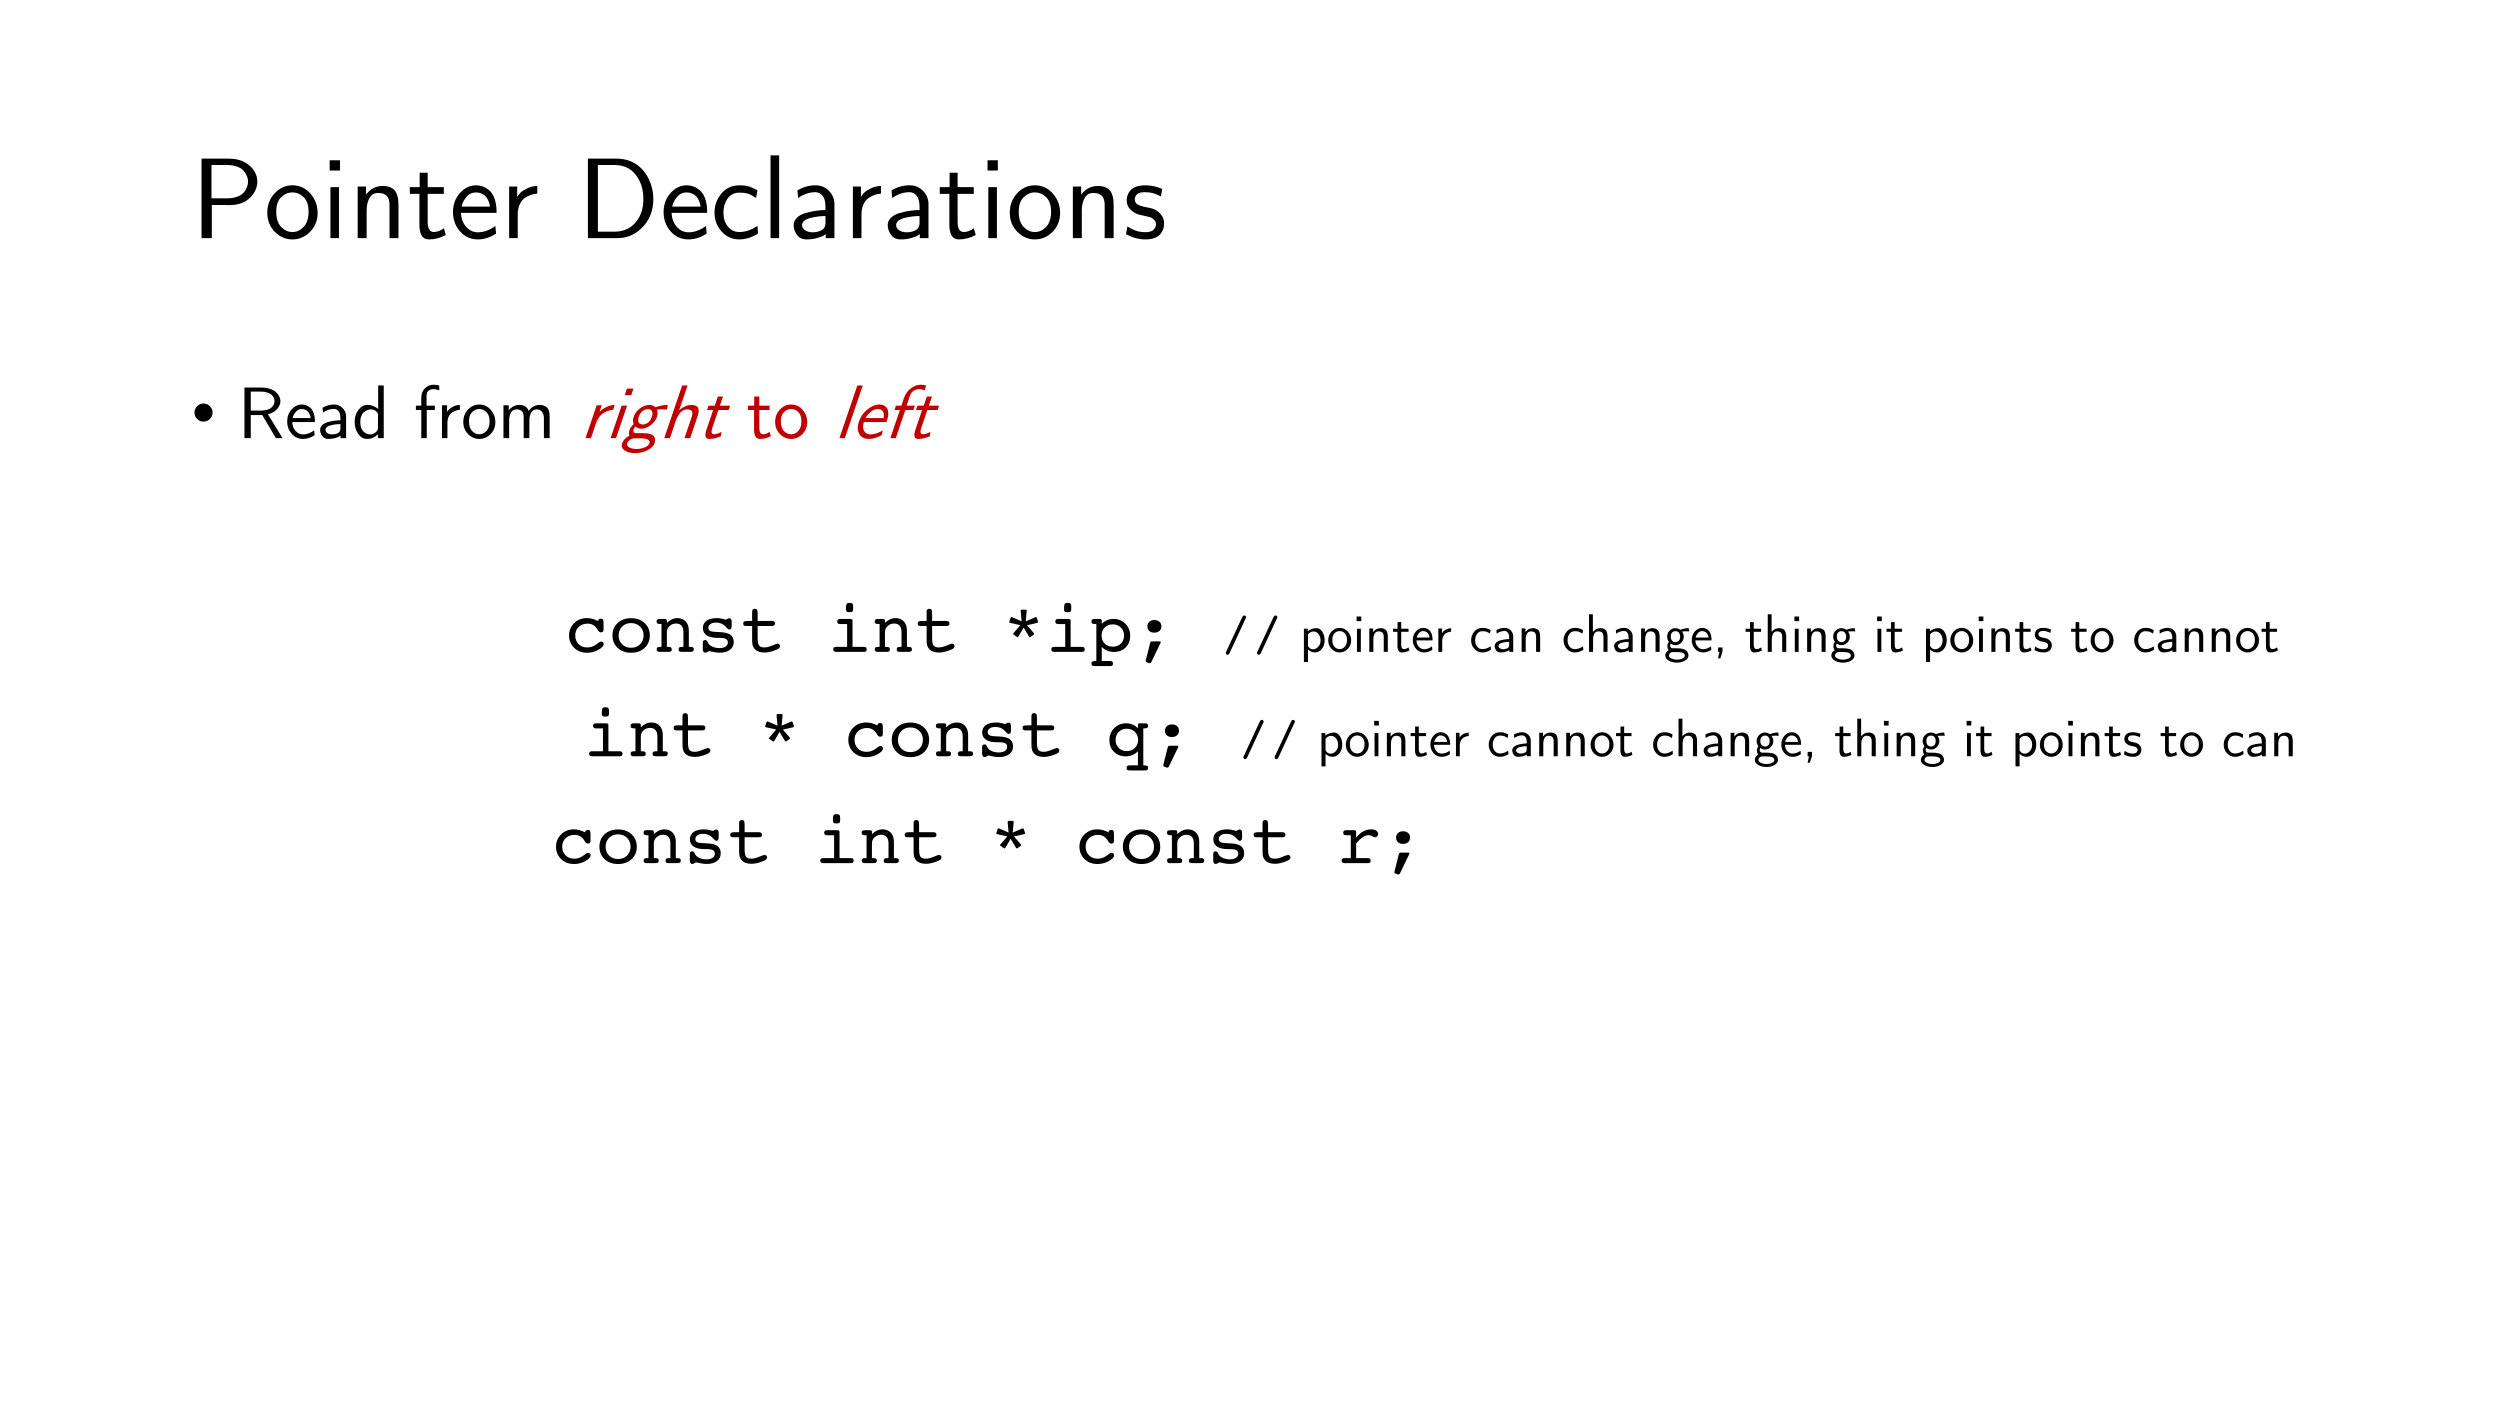 <?xml version="1.0" encoding="UTF-8"?>
<svg xmlns="http://www.w3.org/2000/svg" xmlns:xlink="http://www.w3.org/1999/xlink" width="960pt" height="540pt" viewBox="0 0 960 540" version="1.1">
<rect x="0" y="0" width="960" height="540" fill="#333333" stroke="none"/>
<defs>
<g>
<symbol overflow="visible" id="glyph0-0">
<path style="stroke:none;" d="M 0.438 -0.438 L 0.438 -33.672 L 33 -33.672 L 33 -0.438 Z M 3.078 -4.922 L 15.234 -17.078 L 3.078 -29.172 Z M 4.625 -3.078 L 28.812 -3.078 L 16.719 -15.234 Z M 4.625 -31.031 L 16.719 -18.891 L 28.812 -31.031 Z M 18.219 -17.078 L 30.359 -4.922 L 30.359 -29.172 Z M 18.219 -17.078 "/>
</symbol>
<symbol overflow="visible" id="glyph0-1">
<path style="stroke:none;" d="M 4.188 0 L 4.188 -30.531 L 14.562 -30.531 C 17.258 -30.531 19.516 -29.957 21.328 -28.812 C 22.68 -27.969 23.734 -26.926 24.484 -25.688 C 25.234 -24.457 25.609 -23.129 25.609 -21.703 C 25.609 -19.41 24.66 -17.332 22.766 -15.469 C 20.879 -13.602 18.203 -12.672 14.734 -12.672 C 14.598 -12.672 14.367 -12.676 14.047 -12.688 C 13.723 -12.707 13.469 -12.719 13.281 -12.719 L 8.141 -12.719 L 8.141 0 Z M 8.016 -15.281 L 13.859 -15.281 C 15.379 -15.281 16.711 -15.484 17.859 -15.891 C 19.004 -16.297 19.852 -16.844 20.406 -17.531 C 20.969 -18.219 21.379 -18.906 21.641 -19.594 C 21.91 -20.289 22.047 -20.992 22.047 -21.703 C 22.047 -22.348 21.926 -23 21.688 -23.656 C 21.445 -24.312 21.055 -24.988 20.516 -25.688 C 19.984 -26.395 19.145 -26.969 18 -27.406 C 16.852 -27.852 15.473 -28.078 13.859 -28.078 L 8.016 -28.078 Z M 8.016 -15.281 "/>
</symbol>
<symbol overflow="visible" id="glyph0-2">
<path style="stroke:none;" d="M 1.312 -9.734 C 1.312 -12.703 2.258 -15.203 4.156 -17.234 C 6.051 -19.266 8.316 -20.281 10.953 -20.281 C 13.723 -20.281 16.031 -19.219 17.875 -17.094 C 19.719 -14.969 20.641 -12.5 20.641 -9.688 C 20.641 -6.781 19.672 -4.352 17.734 -2.406 C 15.797 -0.469 13.535 0.5 10.953 0.5 C 8.379 0.5 6.129 -0.477 4.203 -2.438 C 2.273 -4.395 1.312 -6.828 1.312 -9.734 Z M 4.75 -10.156 C 4.75 -7.582 5.367 -5.633 6.609 -4.312 C 7.859 -3 9.305 -2.344 10.953 -2.344 C 12.598 -2.344 14.047 -3.008 15.297 -4.344 C 16.547 -5.676 17.172 -7.613 17.172 -10.156 C 17.172 -12.625 16.547 -14.473 15.297 -15.703 C 14.047 -16.93 12.598 -17.547 10.953 -17.547 C 9.336 -17.547 7.898 -16.93 6.641 -15.703 C 5.379 -14.473 4.75 -12.625 4.75 -10.156 Z M 4.75 -10.156 "/>
</symbol>
<symbol overflow="visible" id="glyph0-3">
<path style="stroke:none;" d="M 3.266 -25.953 L 3.266 -29.891 L 7.219 -29.891 L 7.219 -25.953 Z M 3.562 0 L 3.562 -19.578 L 6.859 -19.578 L 6.859 0 Z M 3.562 0 "/>
</symbol>
<symbol overflow="visible" id="glyph0-4">
<path style="stroke:none;" d="M 3.531 0 L 3.531 -19.812 L 6.719 -19.812 L 6.719 -16.719 C 8.426 -18.926 10.57 -20.031 13.156 -20.031 C 14.238 -20.031 15.172 -19.867 15.953 -19.547 C 16.734 -19.223 17.328 -18.82 17.734 -18.344 C 18.141 -17.875 18.453 -17.281 18.672 -16.562 C 18.898 -15.844 19.039 -15.203 19.094 -14.641 C 19.156 -14.086 19.188 -13.43 19.188 -12.672 L 19.188 0 L 15.75 0 L 15.75 -12.359 C 15.75 -12.859 15.738 -13.254 15.719 -13.547 C 15.707 -13.836 15.625 -14.254 15.469 -14.797 C 15.312 -15.348 15.094 -15.785 14.812 -16.109 C 14.531 -16.43 14.102 -16.719 13.531 -16.969 C 12.957 -17.219 12.258 -17.344 11.438 -17.344 C 9.875 -17.344 8.738 -16.68 8.031 -15.359 C 7.32 -14.047 6.969 -12.453 6.969 -10.578 L 6.969 0 Z M 3.531 0 "/>
</symbol>
<symbol overflow="visible" id="glyph0-5">
<path style="stroke:none;" d="M 0.797 -17 L 0.797 -19.578 L 4.578 -19.578 L 4.578 -25.109 L 7.656 -25.109 L 7.656 -19.578 L 13.859 -19.578 L 13.859 -17 L 7.656 -17 L 7.656 -6.172 C 7.656 -3.617 8.445 -2.344 10.031 -2.344 C 11.258 -2.344 12.551 -2.82 13.906 -3.781 L 14.609 -1.188 C 12.535 -0.062 10.363 0.5 8.094 0.5 C 5.688 0.5 4.484 -1.383 4.484 -5.156 L 4.484 -17 Z M 0.797 -17 "/>
</symbol>
<symbol overflow="visible" id="glyph0-6">
<path style="stroke:none;" d="M 1.5 -9.953 C 1.5 -12.859 2.383 -15.305 4.156 -17.297 C 5.926 -19.285 8 -20.281 10.375 -20.281 C 11.25 -20.281 12.082 -20.141 12.875 -19.859 C 13.676 -19.578 14.477 -19.113 15.281 -18.469 C 16.094 -17.832 16.766 -16.867 17.297 -15.578 C 17.828 -14.285 18.133 -12.742 18.219 -10.953 L 18.219 -9.688 L 4.578 -9.688 C 4.66 -7.477 5.332 -5.68 6.594 -4.297 C 7.852 -2.922 9.352 -2.234 11.094 -2.234 C 13.32 -2.234 15.547 -3.039 17.766 -4.656 L 18.047 -1.766 C 15.816 -0.273 13.5 0.477 11.094 0.5 C 8.289 0.5 5.988 -0.535 4.188 -2.609 C 2.395 -4.68 1.5 -7.129 1.5 -9.953 Z M 4.797 -12.094 L 15.703 -12.094 C 15.535 -13.238 15.223 -14.207 14.766 -15 C 14.305 -15.801 13.789 -16.367 13.219 -16.703 C 12.645 -17.035 12.129 -17.258 11.672 -17.375 C 11.223 -17.488 10.789 -17.547 10.375 -17.547 C 8.883 -17.547 7.648 -16.973 6.672 -15.828 C 5.703 -14.68 5.078 -13.438 4.797 -12.094 Z M 4.797 -12.094 "/>
</symbol>
<symbol overflow="visible" id="glyph0-7">
<path style="stroke:none;" d="M 3.562 0 L 3.562 -19.812 L 6.641 -19.812 L 6.641 -15.828 C 6.992 -16.391 7.414 -16.926 7.906 -17.438 C 8.406 -17.957 9.25 -18.508 10.438 -19.094 C 11.625 -19.688 12.93 -20 14.359 -20.031 L 14.359 -17.078 C 13.598 -17.047 12.832 -16.906 12.062 -16.656 C 11.301 -16.406 10.5 -16.008 9.656 -15.469 C 8.82 -14.926 8.145 -14.094 7.625 -12.969 C 7.113 -11.852 6.859 -10.551 6.859 -9.062 L 6.859 0 Z M 3.562 0 "/>
</symbol>
<symbol overflow="visible" id="glyph0-8">
<path style="stroke:none;" d=""/>
</symbol>
<symbol overflow="visible" id="glyph0-9">
<path style="stroke:none;" d="M 4.188 0 L 4.188 -30.531 L 15 -30.531 C 17.938 -30.531 20.461 -29.844 22.578 -28.469 C 24.723 -27.062 26.379 -25.145 27.547 -22.719 C 28.723 -20.301 29.312 -17.742 29.312 -15.047 C 29.312 -10.961 28.109 -7.547 25.703 -4.797 C 23.297 -2.047 20.461 -0.477 17.203 -0.094 C 16.734 -0.031 16.023 0 15.078 0 Z M 8.016 -2.469 L 14.312 -2.469 C 17.977 -2.469 20.832 -3.816 22.875 -6.516 C 24.613 -8.773 25.484 -11.602 25.484 -15 C 25.484 -18.719 24.504 -21.828 22.547 -24.328 C 20.586 -26.828 17.844 -28.078 14.312 -28.078 L 8.016 -28.078 Z M 8.016 -2.469 "/>
</symbol>
<symbol overflow="visible" id="glyph0-10">
<path style="stroke:none;" d="M 1.547 -9.812 C 1.547 -12.539 2.422 -14.969 4.172 -17.094 C 5.93 -19.219 8.281 -20.281 11.219 -20.281 C 12.594 -20.281 13.734 -20.145 14.641 -19.875 C 15.547 -19.613 16.68 -19.102 18.047 -18.344 L 17.516 -15.453 C 16.078 -16.348 14.977 -16.906 14.219 -17.125 C 13.375 -17.352 12.359 -17.469 11.172 -17.469 C 9.18 -17.469 7.648 -16.711 6.578 -15.203 C 5.504 -13.691 4.969 -11.895 4.969 -9.812 C 4.969 -7.633 5.539 -5.844 6.688 -4.438 C 7.832 -3.039 9.312 -2.344 11.125 -2.344 C 13.414 -2.344 15.723 -3.129 18.047 -4.703 L 18.266 -1.766 C 15.941 -0.273 13.551 0.477 11.094 0.5 C 8.395 0.5 6.129 -0.504 4.297 -2.516 C 2.461 -4.535 1.547 -6.969 1.547 -9.812 Z M 1.547 -9.812 "/>
</symbol>
<symbol overflow="visible" id="glyph0-11">
<path style="stroke:none;" d="M 3.562 0 L 3.562 -31.781 L 6.859 -31.781 L 6.859 0 Z M 3.562 0 "/>
</symbol>
<symbol overflow="visible" id="glyph0-12">
<path style="stroke:none;" d="M 1.938 -4.969 C 1.938 -6.051 2.348 -7 3.172 -7.812 C 3.992 -8.625 5.07 -9.223 6.406 -9.609 C 7.738 -10.004 9.039 -10.297 10.312 -10.484 C 11.582 -10.68 12.863 -10.781 14.156 -10.781 L 14.156 -12.266 C 14.102 -14.141 13.723 -15.492 13.016 -16.328 C 12.285 -17.203 11.363 -17.641 10.25 -17.641 C 7.988 -17.641 5.789 -16.895 3.656 -15.406 L 3.391 -18.344 C 5.598 -19.633 7.898 -20.281 10.297 -20.281 C 12.316 -20.281 14.008 -19.613 15.375 -18.281 C 16.738 -16.945 17.477 -15.328 17.594 -13.422 L 17.594 0 L 14.266 0 L 14.266 -1.547 C 14.148 -1.43 13.879 -1.238 13.453 -0.969 C 13.023 -0.707 12.191 -0.395 10.953 -0.031 C 9.723 0.32 8.395 0.5 6.969 0.5 C 5.289 0.5 4.031 -0.094 3.188 -1.281 C 2.352 -2.477 1.938 -3.707 1.938 -4.969 Z M 5.156 -5 C 5.156 -4.219 5.539 -3.562 6.312 -3.031 C 7.094 -2.5 8.066 -2.234 9.234 -2.234 C 10.492 -2.234 11.629 -2.5 12.641 -3.031 C 13.648 -3.562 14.156 -4.457 14.156 -5.719 L 14.156 -8.484 C 13.258 -8.484 12.336 -8.426 11.391 -8.312 C 10.453 -8.195 9.484 -8.02 8.484 -7.781 C 7.492 -7.551 6.691 -7.191 6.078 -6.703 C 5.461 -6.211 5.156 -5.645 5.156 -5 Z M 5.156 -5 "/>
</symbol>
<symbol overflow="visible" id="glyph0-13">
<path style="stroke:none;" d="M 1.188 -1.5 L 1.719 -4.484 C 1.781 -4.461 1.969 -4.352 2.281 -4.156 C 2.602 -3.969 2.848 -3.828 3.016 -3.734 C 3.18 -3.648 3.445 -3.52 3.812 -3.344 C 4.176 -3.164 4.508 -3.023 4.812 -2.922 C 5.125 -2.816 5.484 -2.707 5.891 -2.594 C 6.305 -2.477 6.742 -2.395 7.203 -2.344 C 7.66 -2.301 8.129 -2.281 8.609 -2.281 C 10.078 -2.281 11.129 -2.586 11.766 -3.203 C 12.398 -3.828 12.719 -4.52 12.719 -5.281 C 12.719 -6.008 12.453 -6.617 11.922 -7.109 C 11.391 -7.598 10.832 -7.926 10.25 -8.094 C 9.957 -8.188 9.301 -8.336 8.281 -8.547 C 7.27 -8.754 6.52 -8.926 6.031 -9.062 C 4.832 -9.445 3.77 -10.102 2.844 -11.031 C 1.926 -11.957 1.469 -13.109 1.469 -14.484 C 1.469 -15.148 1.566 -15.785 1.766 -16.391 C 1.961 -16.992 2.305 -17.609 2.797 -18.234 C 3.285 -18.867 4.031 -19.367 5.031 -19.734 C 6.039 -20.098 7.25 -20.281 8.656 -20.281 C 10.758 -20.281 12.898 -19.828 15.078 -18.922 L 14.609 -16 C 14.578 -16.031 14.406 -16.113 14.094 -16.25 C 13.789 -16.383 13.617 -16.469 13.578 -16.5 C 13.535 -16.531 13.375 -16.602 13.094 -16.719 C 12.812 -16.832 12.617 -16.906 12.516 -16.938 C 12.41 -16.977 12.227 -17.047 11.969 -17.141 C 11.707 -17.242 11.5 -17.301 11.344 -17.312 C 11.195 -17.332 10.984 -17.375 10.703 -17.438 C 10.43 -17.508 10.188 -17.551 9.969 -17.562 C 9.75 -17.582 9.492 -17.598 9.203 -17.609 C 8.91 -17.629 8.598 -17.641 8.266 -17.641 C 6.922 -17.641 5.969 -17.363 5.406 -16.812 C 4.852 -16.27 4.578 -15.648 4.578 -14.953 C 4.578 -13.984 4.969 -13.285 5.75 -12.859 C 6.531 -12.43 7.617 -12.098 9.016 -11.859 C 10.422 -11.617 11.422 -11.363 12.016 -11.094 C 13.066 -10.613 13.961 -9.906 14.703 -8.969 C 15.453 -8.031 15.828 -6.906 15.828 -5.594 C 15.828 -4.914 15.727 -4.254 15.531 -3.609 C 15.332 -2.961 14.988 -2.316 14.5 -1.672 C 14.008 -1.023 13.258 -0.5 12.25 -0.094 C 11.25 0.301 10.051 0.5 8.656 0.5 C 6.082 0.477 3.594 -0.188 1.188 -1.5 Z M 1.188 -1.5 "/>
</symbol>
<symbol overflow="visible" id="glyph1-0">
<path style="stroke:none;" d="M 3.5 0 L 3.5 -17.5 L 17.5 -17.5 L 17.5 0 Z M 3.938 -0.438 L 17.062 -0.438 L 17.062 -17.062 L 3.938 -17.062 Z M 3.938 -0.438 "/>
</symbol>
<symbol overflow="visible" id="glyph1-1">
<path style="stroke:none;" d="M 1.484 -9.812 C 1.484 -10.77 1.82 -11.586 2.5 -12.266 C 3.188 -12.941 4.004 -13.281 4.953 -13.281 C 5.91 -13.281 6.727 -12.941 7.406 -12.266 C 8.082 -11.586 8.422 -10.77 8.422 -9.812 C 8.422 -8.852 8.082 -8.035 7.406 -7.359 C 6.727 -6.68 5.91 -6.344 4.953 -6.344 C 4.004 -6.344 3.188 -6.68 2.5 -7.359 C 1.82 -8.035 1.484 -8.852 1.484 -9.812 Z M 1.484 -9.812 "/>
</symbol>
<symbol overflow="visible" id="glyph2-0">
<path style="stroke:none;" d="M 0.281 -0.281 L 0.281 -21.422 L 21 -21.422 L 21 -0.281 Z M 1.953 -3.125 L 9.688 -10.875 L 1.953 -18.562 Z M 2.938 -1.953 L 18.328 -1.953 L 10.641 -9.688 Z M 2.938 -19.75 L 10.641 -12.016 L 18.328 -19.75 Z M 11.594 -10.875 L 19.312 -3.125 L 19.312 -18.562 Z M 11.594 -10.875 "/>
</symbol>
<symbol overflow="visible" id="glyph2-1">
<path style="stroke:none;" d="M 2.672 0 L 2.672 -19.422 L 8.984 -19.422 C 10.328 -19.422 11.508 -19.25 12.531 -18.906 C 13.551 -18.57 14.332 -18.129 14.875 -17.578 C 15.426 -17.023 15.832 -16.461 16.094 -15.891 C 16.352 -15.328 16.484 -14.77 16.484 -14.219 C 16.484 -13.133 16.07 -12.125 15.25 -11.188 C 14.438 -10.258 13.254 -9.578 11.703 -9.141 L 17.281 0 L 14.75 0 L 9.516 -8.844 L 5.094 -8.844 L 5.094 0 Z M 5.094 -10.578 L 8.797 -10.578 C 10.754 -10.578 12.145 -10.945 12.969 -11.688 C 13.801 -12.426 14.219 -13.258 14.219 -14.188 C 14.219 -14.602 14.133 -15.004 13.969 -15.391 C 13.812 -15.785 13.547 -16.172 13.172 -16.547 C 12.797 -16.93 12.238 -17.25 11.5 -17.5 C 10.758 -17.75 9.883 -17.875 8.875 -17.875 L 5.094 -17.875 Z M 5.094 -10.578 "/>
</symbol>
<symbol overflow="visible" id="glyph2-2">
<path style="stroke:none;" d="M 0.953 -6.328 C 0.953 -8.18 1.516 -9.738 2.641 -11 C 3.766 -12.27 5.086 -12.906 6.609 -12.906 C 7.16 -12.906 7.688 -12.816 8.188 -12.641 C 8.695 -12.461 9.207 -12.164 9.719 -11.75 C 10.238 -11.344 10.664 -10.727 11 -9.906 C 11.344 -9.094 11.539 -8.113 11.594 -6.969 L 11.594 -6.172 L 2.906 -6.172 C 2.969 -4.766 3.398 -3.617 4.203 -2.734 C 5.004 -1.859 5.957 -1.422 7.062 -1.422 C 8.477 -1.422 9.895 -1.938 11.312 -2.969 L 11.484 -1.125 C 10.066 -0.176 8.594 0.301 7.062 0.312 C 5.281 0.312 3.816 -0.344 2.672 -1.656 C 1.523 -2.977 0.953 -4.535 0.953 -6.328 Z M 3.047 -7.703 L 10 -7.703 C 9.883 -8.43 9.68 -9.047 9.391 -9.547 C 9.098 -10.055 8.77 -10.414 8.406 -10.625 C 8.039 -10.844 7.711 -10.988 7.422 -11.062 C 7.141 -11.133 6.867 -11.172 6.609 -11.172 C 5.66 -11.172 4.875 -10.805 4.25 -10.078 C 3.633 -9.348 3.234 -8.555 3.047 -7.703 Z M 3.047 -7.703 "/>
</symbol>
<symbol overflow="visible" id="glyph2-3">
<path style="stroke:none;" d="M 1.234 -3.156 C 1.234 -3.852 1.492 -4.457 2.016 -4.969 C 2.535 -5.488 3.219 -5.875 4.062 -6.125 C 4.914 -6.375 5.75 -6.555 6.562 -6.672 C 7.375 -6.797 8.191 -6.859 9.016 -6.859 L 9.016 -7.812 C 8.973 -9 8.727 -9.859 8.281 -10.391 C 7.82 -10.941 7.234 -11.219 6.516 -11.219 C 5.078 -11.219 3.68 -10.742 2.328 -9.797 L 2.156 -11.672 C 3.562 -12.492 5.023 -12.906 6.547 -12.906 C 7.836 -12.906 8.914 -12.477 9.781 -11.625 C 10.656 -10.781 11.129 -9.754 11.203 -8.547 L 11.203 0 L 9.078 0 L 9.078 -0.984 C 9.004 -0.91 8.832 -0.789 8.562 -0.625 C 8.289 -0.457 7.758 -0.258 6.969 -0.031 C 6.188 0.195 5.344 0.312 4.438 0.312 C 3.363 0.312 2.562 -0.062 2.031 -0.812 C 1.5 -1.57 1.234 -2.352 1.234 -3.156 Z M 3.281 -3.188 C 3.281 -2.688 3.523 -2.266 4.016 -1.922 C 4.516 -1.586 5.133 -1.422 5.875 -1.422 C 6.676 -1.422 7.398 -1.586 8.047 -1.922 C 8.691 -2.266 9.016 -2.836 9.016 -3.641 L 9.016 -5.406 C 8.441 -5.406 7.852 -5.367 7.25 -5.297 C 6.656 -5.223 6.039 -5.109 5.406 -4.953 C 4.77 -4.805 4.254 -4.578 3.859 -4.266 C 3.473 -3.953 3.281 -3.594 3.281 -3.188 Z M 3.281 -3.188 "/>
</symbol>
<symbol overflow="visible" id="glyph2-4">
<path style="stroke:none;" d="M 0.984 -6.188 C 0.984 -8.039 1.469 -9.598 2.438 -10.859 C 3.406 -12.129 4.582 -12.766 5.969 -12.766 C 7.383 -12.766 8.734 -12.25 10.016 -11.219 L 10.016 -20.219 L 12.156 -20.219 L 12.156 0 L 9.938 0 L 9.938 -1.453 C 8.727 -0.273 7.348 0.312 5.797 0.312 C 4.41 0.312 3.258 -0.336 2.344 -1.641 C 1.438 -2.941 0.984 -4.457 0.984 -6.188 Z M 3.156 -6.219 C 3.156 -4.562 3.547 -3.348 4.328 -2.578 C 5.117 -1.805 5.992 -1.422 6.953 -1.422 C 7.734 -1.422 8.426 -1.688 9.031 -2.219 C 9.633 -2.75 9.938 -3.258 9.938 -3.75 L 9.938 -9.109 C 9.938 -9.461 9.742 -9.82 9.359 -10.188 C 8.754 -10.738 8.062 -11.02 7.281 -11.031 L 7.219 -11.031 C 6.77 -11.031 6.328 -10.945 5.891 -10.781 C 5.453 -10.613 5.02 -10.352 4.594 -10 C 4.164 -9.656 3.816 -9.156 3.547 -8.5 C 3.285 -7.852 3.156 -7.094 3.156 -6.219 Z M 3.156 -6.219 "/>
</symbol>
<symbol overflow="visible" id="glyph2-5">
<path style="stroke:none;" d=""/>
</symbol>
<symbol overflow="visible" id="glyph2-6">
<path style="stroke:none;" d="M 0.75 -10.812 L 0.75 -12.453 L 2.828 -12.453 L 2.828 -14.5 C 2.828 -14.57 2.82 -14.68 2.812 -14.828 C 2.801 -14.984 2.797 -15.098 2.797 -15.172 C 2.797 -16.891 3.27 -18.207 4.219 -19.125 C 5.164 -20.051 6.258 -20.516 7.5 -20.516 C 8.195 -20.516 8.938 -20.414 9.719 -20.219 L 9.719 -18.328 C 8.914 -18.648 8.16 -18.812 7.453 -18.812 C 6.816 -18.812 6.223 -18.625 5.672 -18.25 C 5.117 -17.875 4.844 -17.211 4.844 -16.266 L 4.844 -12.453 L 8.016 -12.453 L 8.016 -10.812 L 4.922 -10.812 L 4.922 0 L 2.828 0 L 2.828 -10.812 Z M 0.75 -10.812 "/>
</symbol>
<symbol overflow="visible" id="glyph2-7">
<path style="stroke:none;" d="M 2.266 0 L 2.266 -12.609 L 4.219 -12.609 L 4.219 -10.078 C 4.445 -10.43 4.719 -10.77 5.031 -11.094 C 5.352 -11.426 5.891 -11.781 6.641 -12.156 C 7.398 -12.531 8.234 -12.727 9.141 -12.75 L 9.141 -10.875 C 8.648 -10.852 8.16 -10.758 7.672 -10.594 C 7.191 -10.438 6.68 -10.188 6.141 -9.844 C 5.609 -9.5 5.176 -8.969 4.844 -8.25 C 4.52 -7.539 4.359 -6.711 4.359 -5.766 L 4.359 0 Z M 2.266 0 "/>
</symbol>
<symbol overflow="visible" id="glyph2-8">
<path style="stroke:none;" d="M 0.828 -6.188 C 0.828 -8.082 1.43 -9.676 2.641 -10.969 C 3.848 -12.258 5.289 -12.906 6.969 -12.906 C 8.727 -12.906 10.195 -12.227 11.375 -10.875 C 12.551 -9.52 13.141 -7.953 13.141 -6.172 C 13.141 -4.316 12.52 -2.77 11.281 -1.531 C 10.051 -0.301 8.613 0.312 6.969 0.312 C 5.332 0.312 3.898 -0.305 2.672 -1.547 C 1.441 -2.797 0.828 -4.344 0.828 -6.188 Z M 3.016 -6.469 C 3.016 -4.82 3.41 -3.578 4.203 -2.734 C 5.004 -1.898 5.926 -1.484 6.969 -1.484 C 8.02 -1.484 8.941 -1.906 9.734 -2.75 C 10.523 -3.602 10.922 -4.844 10.922 -6.469 C 10.922 -8.031 10.523 -9.203 9.734 -9.984 C 8.941 -10.773 8.02 -11.172 6.969 -11.172 C 5.938 -11.172 5.02 -10.773 4.219 -9.984 C 3.414 -9.203 3.016 -8.031 3.016 -6.469 Z M 3.016 -6.469 "/>
</symbol>
<symbol overflow="visible" id="glyph2-9">
<path style="stroke:none;" d="M 2.25 0 L 2.25 -12.609 L 4.281 -12.609 L 4.281 -10.641 C 5.363 -12.047 6.727 -12.75 8.375 -12.75 C 10.188 -12.75 11.367 -11.988 11.922 -10.469 C 13.055 -11.988 14.469 -12.75 16.156 -12.75 C 16.875 -12.75 17.488 -12.629 18 -12.391 C 18.508 -12.16 18.891 -11.891 19.141 -11.578 C 19.391 -11.266 19.582 -10.867 19.719 -10.391 C 19.863 -9.91 19.941 -9.516 19.953 -9.203 C 19.973 -8.891 19.984 -8.508 19.984 -8.062 L 19.984 0 L 17.781 0 L 17.781 -7.859 C 17.781 -7.898 17.781 -7.957 17.781 -8.031 C 17.781 -8.113 17.758 -8.266 17.719 -8.484 C 17.688 -8.703 17.633 -8.91 17.562 -9.109 C 17.5 -9.305 17.398 -9.523 17.266 -9.766 C 17.141 -10.004 16.984 -10.211 16.797 -10.391 C 16.609 -10.578 16.363 -10.727 16.062 -10.844 C 15.77 -10.969 15.438 -11.031 15.062 -11.031 C 14.07 -11.031 13.348 -10.609 12.891 -9.766 C 12.43 -8.93 12.203 -7.922 12.203 -6.734 L 12.203 0 L 10.016 0 L 10.016 -7.859 C 10.016 -8.18 10.008 -8.438 10 -8.625 C 10 -8.812 9.945 -9.078 9.844 -9.422 C 9.738 -9.766 9.598 -10.039 9.422 -10.25 C 9.242 -10.457 8.973 -10.641 8.609 -10.797 C 8.242 -10.953 7.801 -11.031 7.281 -11.031 C 6.281 -11.031 5.555 -10.609 5.109 -9.766 C 4.66 -8.93 4.438 -7.922 4.438 -6.734 L 4.438 0 Z M 2.25 0 "/>
</symbol>
<symbol overflow="visible" id="glyph2-10">
<path style="stroke:none;" d="M 0.5 -10.812 L 0.5 -12.453 L 2.906 -12.453 L 2.906 -15.984 L 4.875 -15.984 L 4.875 -12.453 L 8.812 -12.453 L 8.812 -10.812 L 4.875 -10.812 L 4.875 -3.922 C 4.875 -2.297 5.379 -1.484 6.391 -1.484 C 7.172 -1.484 7.988 -1.789 8.844 -2.406 L 9.297 -0.75 C 7.973 -0.039 6.594 0.312 5.156 0.312 C 3.625 0.312 2.859 -0.883 2.859 -3.281 L 2.859 -10.812 Z M 0.5 -10.812 "/>
</symbol>
<symbol overflow="visible" id="glyph3-0">
<path style="stroke:none;" d="M 0.375 -0.281 L 7.562 -21.422 L 28.281 -21.422 L 21.094 -0.281 Z M 3.016 -3.125 L 13.391 -10.875 L 8.266 -18.562 Z M 3.594 -1.953 L 18.984 -1.953 L 13.938 -9.688 Z M 9.656 -19.75 L 14.719 -12.016 L 25.047 -19.75 Z M 15.297 -10.875 L 20.375 -3.125 L 25.625 -18.562 Z M 15.297 -10.875 "/>
</symbol>
<symbol overflow="visible" id="glyph3-1">
<path style="stroke:none;" d="M 2.266 0 L 6.547 -12.609 L 8.5 -12.609 L 7.641 -10.078 C 7.992 -10.43 8.383 -10.77 8.812 -11.094 C 9.238 -11.426 9.895 -11.781 10.781 -12.156 C 11.664 -12.531 12.562 -12.727 13.469 -12.75 L 12.844 -10.875 C 12.344 -10.852 11.82 -10.758 11.281 -10.594 C 10.738 -10.438 10.141 -10.188 9.484 -9.844 C 8.836 -9.5 8.227 -8.969 7.656 -8.25 C 7.082 -7.539 6.633 -6.711 6.312 -5.766 L 4.359 0 Z M 2.266 0 "/>
</symbol>
<symbol overflow="visible" id="glyph3-2">
<path style="stroke:none;" d="M 7.688 -16.516 L 8.547 -19.016 L 11.062 -19.016 L 10.203 -16.516 Z M 2.266 0 L 6.5 -12.453 L 8.594 -12.453 L 4.359 0 Z M 2.266 0 "/>
</symbol>
<symbol overflow="visible" id="glyph3-3">
<path style="stroke:none;" d="M 0.078 1.984 C 0.484 0.773 1.41 -0.188 2.859 -0.906 C 2.617 -1.582 2.625 -2.285 2.875 -3.016 C 3.156 -3.859 3.695 -4.645 4.5 -5.375 L 4.516 -5.406 C 4.16 -6.207 4.16 -7.129 4.516 -8.172 C 4.961 -9.492 5.773 -10.586 6.953 -11.453 C 8.141 -12.316 9.328 -12.75 10.516 -12.75 C 11.461 -12.75 12.27 -12.438 12.938 -11.812 L 12.906 -11.875 C 14.488 -12.445 16.055 -12.738 17.609 -12.75 L 17.312 -10.984 C 16.781 -11.035 16.238 -11.062 15.688 -11.062 C 15.633 -11.062 14.922 -11.023 13.547 -10.953 L 13.375 -11.172 C 13.77 -10.18 13.797 -9.18 13.453 -8.172 C 13.035 -6.961 12.242 -5.898 11.078 -4.984 C 9.91 -4.066 8.691 -3.609 7.422 -3.609 C 6.609 -3.609 5.852 -3.891 5.156 -4.453 C 4.812 -4.047 4.594 -3.703 4.5 -3.422 C 4.375 -3.047 4.367 -2.703 4.484 -2.391 C 4.598 -2.078 4.953 -1.922 5.547 -1.922 L 7.656 -1.922 C 8.312 -1.922 8.859 -1.898 9.297 -1.859 C 9.742 -1.816 10.281 -1.711 10.906 -1.547 C 11.539 -1.391 12.008 -1.102 12.312 -0.688 C 12.625 -0.27 12.766 0.27 12.734 0.938 C 12.703 1.301 12.633 1.641 12.531 1.953 C 12.156 3.035 11.238 3.941 9.781 4.672 C 8.32 5.398 6.734 5.766 5.016 5.766 C 3.285 5.766 1.938 5.398 0.969 4.672 C 0.008 3.941 -0.285 3.047 0.078 1.984 Z M 2.047 1.984 C 1.879 2.461 1.984 2.875 2.359 3.219 C 2.742 3.57 3.223 3.816 3.797 3.953 C 4.367 4.098 4.945 4.172 5.531 4.172 C 6.695 4.172 7.766 3.969 8.734 3.562 C 9.711 3.164 10.312 2.648 10.531 2.016 C 10.969 0.723 9.801 0.078 7.031 0.078 L 5.266 0.078 L 4.453 0.109 C 3.891 0.16 3.383 0.375 2.938 0.75 C 2.488 1.125 2.191 1.535 2.047 1.984 Z M 6.469 -8.172 C 6.164 -7.285 6.156 -6.57 6.438 -6.031 C 6.719 -5.5 7.238 -5.234 8 -5.234 C 8.633 -5.234 9.285 -5.461 9.953 -5.922 C 10.617 -6.379 11.129 -7.141 11.484 -8.203 C 11.797 -9.098 11.812 -9.812 11.531 -10.344 C 11.258 -10.875 10.738 -11.141 9.969 -11.141 C 9.332 -11.141 8.68 -10.91 8.016 -10.453 C 7.348 -10.004 6.832 -9.242 6.469 -8.172 Z M 6.469 -8.172 "/>
</symbol>
<symbol overflow="visible" id="glyph3-4">
<path style="stroke:none;" d="M 2.25 0 L 9.125 -20.219 L 11.203 -20.219 L 7.984 -10.75 C 9.555 -12.07 11.129 -12.738 12.703 -12.75 C 13.41 -12.75 13.977 -12.633 14.406 -12.406 C 14.844 -12.188 15.129 -11.922 15.266 -11.609 C 15.41 -11.297 15.473 -10.898 15.453 -10.422 C 15.43 -9.953 15.379 -9.551 15.297 -9.219 C 15.211 -8.895 15.094 -8.508 14.938 -8.062 L 12.203 0 L 10.016 0 L 12.688 -7.859 C 12.789 -8.18 12.875 -8.438 12.938 -8.625 C 13 -8.812 13.035 -9.078 13.047 -9.422 C 13.055 -9.766 13.008 -10.039 12.906 -10.25 C 12.801 -10.457 12.594 -10.641 12.281 -10.797 C 11.969 -10.953 11.551 -11.031 11.031 -11.031 C 10.031 -11.031 9.16 -10.609 8.422 -9.766 C 7.691 -8.93 7.125 -7.922 6.719 -6.734 L 4.438 0 Z M 2.25 0 "/>
</symbol>
<symbol overflow="visible" id="glyph3-5">
<path style="stroke:none;" d="M 4.172 -10.812 L 4.734 -12.453 L 7.141 -12.453 L 8.344 -15.984 L 10.312 -15.984 L 9.109 -12.453 L 13.047 -12.453 L 12.484 -10.812 L 8.547 -10.812 L 6.203 -3.922 C 5.648 -2.297 5.879 -1.484 6.891 -1.484 C 7.672 -1.484 8.594 -1.789 9.656 -2.406 L 9.547 -0.75 C 7.984 -0.039 6.484 0.312 5.047 0.312 C 3.516 0.312 3.156 -0.883 3.969 -3.281 L 6.531 -10.812 Z M 4.172 -10.812 "/>
</symbol>
<symbol overflow="visible" id="glyph3-6">
<path style="stroke:none;" d="M 2.266 0 L 9.141 -20.219 L 11.234 -20.219 L 4.359 0 Z M 2.266 0 "/>
</symbol>
<symbol overflow="visible" id="glyph3-7">
<path style="stroke:none;" d="M 3.109 -6.328 C 3.734 -8.18 4.82 -9.738 6.375 -11 C 7.938 -12.27 9.477 -12.906 11 -12.906 C 11.551 -12.906 12.047 -12.816 12.484 -12.641 C 12.93 -12.461 13.344 -12.164 13.719 -11.75 C 14.094 -11.344 14.312 -10.727 14.375 -9.906 C 14.438 -9.094 14.301 -8.113 13.969 -6.969 L 13.688 -6.172 L 5 -6.172 C 4.582 -4.766 4.625 -3.617 5.125 -2.734 C 5.633 -1.859 6.441 -1.422 7.547 -1.422 C 8.961 -1.422 10.555 -1.938 12.328 -2.969 L 11.859 -1.125 C 10.129 -0.176 8.492 0.301 6.953 0.312 C 5.172 0.312 3.93 -0.344 3.234 -1.656 C 2.535 -2.977 2.492 -4.535 3.109 -6.328 Z M 5.672 -7.703 L 12.625 -7.703 C 12.75 -8.43 12.75 -9.047 12.625 -9.547 C 12.508 -10.055 12.305 -10.414 12.016 -10.625 C 11.723 -10.844 11.445 -10.988 11.188 -11.062 C 10.926 -11.133 10.664 -11.172 10.406 -11.172 C 9.457 -11.172 8.547 -10.805 7.672 -10.078 C 6.805 -9.348 6.141 -8.555 5.672 -7.703 Z M 5.672 -7.703 "/>
</symbol>
<symbol overflow="visible" id="glyph3-8">
<path style="stroke:none;" d="M 4.422 -10.812 L 4.984 -12.453 L 7.062 -12.453 L 7.75 -14.5 C 7.781 -14.57 7.816 -14.68 7.859 -14.828 C 7.898 -14.984 7.93 -15.098 7.953 -15.172 C 8.535 -16.891 9.457 -18.207 10.719 -19.125 C 11.977 -20.051 13.227 -20.516 14.469 -20.516 C 15.164 -20.516 15.875 -20.414 16.594 -20.219 L 15.953 -18.328 C 15.254 -18.648 14.551 -18.812 13.844 -18.812 C 13.207 -18.812 12.551 -18.625 11.875 -18.25 C 11.195 -17.875 10.695 -17.211 10.375 -16.266 L 9.078 -12.453 L 12.25 -12.453 L 11.688 -10.812 L 8.594 -10.812 L 4.922 0 L 2.828 0 L 6.5 -10.812 Z M 4.422 -10.812 "/>
</symbol>
<symbol overflow="visible" id="glyph4-0">
<path style="stroke:none;" d="M 1.391 4.953 L 1.391 -19.75 L 15.391 -19.75 L 15.391 4.953 Z M 2.969 3.391 L 13.844 3.391 L 13.844 -18.172 L 2.969 -18.172 Z M 2.969 3.391 "/>
</symbol>
<symbol overflow="visible" id="glyph4-1">
<path style="stroke:none;" d="M 12.516 -11.812 L 12.516 -11.875 C 12.516 -12.164 12.598 -12.383 12.766 -12.531 C 12.941 -12.676 13.211 -12.75 13.578 -12.75 C 13.953 -12.75 14.207 -12.641 14.344 -12.422 C 14.488 -12.203 14.562 -11.75 14.562 -11.062 L 14.562 -8.516 C 14.562 -8.18 14.473 -7.926 14.297 -7.75 C 14.129 -7.582 13.867 -7.5 13.516 -7.5 C 13.273 -7.5 13.066 -7.57 12.891 -7.719 C 12.711 -7.863 12.492 -8.156 12.234 -8.594 C 11.797 -9.332 11.266 -9.891 10.641 -10.266 C 10.016 -10.648 9.297 -10.844 8.484 -10.844 C 7.066 -10.844 5.91 -10.422 5.016 -9.578 C 4.129 -8.742 3.688 -7.66 3.688 -6.328 C 3.688 -4.973 4.113 -3.863 4.969 -3 C 5.82 -2.133 6.922 -1.703 8.266 -1.703 C 8.867 -1.703 9.445 -1.785 10 -1.953 C 10.551 -2.129 11.07 -2.383 11.562 -2.719 C 11.738 -2.832 11.973 -3.004 12.266 -3.234 C 12.859 -3.711 13.32 -3.953 13.656 -3.953 C 13.938 -3.953 14.164 -3.863 14.344 -3.688 C 14.52 -3.508 14.609 -3.281 14.609 -3 C 14.609 -2.281 13.926 -1.539 12.562 -0.781 C 11.207 -0.031 9.766 0.344 8.234 0.344 C 6.254 0.344 4.602 -0.285 3.281 -1.547 C 1.969 -2.816 1.312 -4.398 1.312 -6.297 C 1.312 -8.191 1.969 -9.773 3.281 -11.047 C 4.594 -12.328 6.234 -12.969 8.203 -12.969 C 8.898 -12.969 9.594 -12.875 10.281 -12.688 C 10.977 -12.5 11.723 -12.207 12.516 -11.812 Z M 12.516 -11.812 "/>
</symbol>
<symbol overflow="visible" id="glyph4-2">
<path style="stroke:none;" d="M 8.391 -1.578 C 9.797 -1.578 10.945 -2.02 11.844 -2.906 C 12.738 -3.789 13.188 -4.922 13.188 -6.297 C 13.188 -7.68 12.734 -8.82 11.828 -9.719 C 10.93 -10.613 9.785 -11.062 8.391 -11.062 C 6.992 -11.062 5.848 -10.613 4.953 -9.719 C 4.055 -8.82 3.609 -7.68 3.609 -6.297 C 3.609 -4.91 4.055 -3.773 4.953 -2.891 C 5.848 -2.016 6.992 -1.578 8.391 -1.578 Z M 15.578 -6.297 C 15.578 -4.348 14.91 -2.754 13.578 -1.516 C 12.242 -0.273 10.516 0.344 8.391 0.344 C 6.273 0.344 4.551 -0.273 3.219 -1.516 C 1.895 -2.754 1.234 -4.348 1.234 -6.297 C 1.234 -8.254 1.895 -9.848 3.219 -11.078 C 4.551 -12.316 6.273 -12.938 8.391 -12.938 C 10.504 -12.938 12.227 -12.316 13.562 -11.078 C 14.906 -9.836 15.578 -8.242 15.578 -6.297 Z M 15.578 -6.297 "/>
</symbol>
<symbol overflow="visible" id="glyph4-3">
<path style="stroke:none;" d="M 3.312 -1.922 L 3.312 -10.688 L 3.047 -10.688 C 2.43 -10.688 2.004 -10.758 1.766 -10.906 C 1.535 -11.051 1.422 -11.305 1.422 -11.672 C 1.422 -12.016 1.516 -12.258 1.703 -12.406 C 1.898 -12.562 2.211 -12.641 2.641 -12.641 L 4.594 -12.641 C 4.844 -12.641 5.035 -12.586 5.172 -12.484 C 5.305 -12.379 5.375 -12.242 5.375 -12.078 L 5.375 -11.141 C 6.039 -11.766 6.695 -12.223 7.344 -12.516 C 8 -12.816 8.676 -12.969 9.375 -12.969 C 10.75 -12.969 11.832 -12.535 12.625 -11.672 C 13.414 -10.816 13.812 -9.633 13.812 -8.125 L 13.812 -1.922 L 14.453 -1.922 C 14.91 -1.922 15.238 -1.848 15.438 -1.703 C 15.633 -1.555 15.734 -1.316 15.734 -0.984 C 15.734 -0.629 15.625 -0.375 15.406 -0.219 C 15.195 -0.07 14.82 0 14.281 0 L 11.25 0 C 10.664 0 10.289 -0.066 10.125 -0.203 C 9.969 -0.336 9.891 -0.598 9.891 -0.984 C 9.891 -1.336 9.984 -1.582 10.172 -1.719 C 10.359 -1.852 10.719 -1.922 11.25 -1.922 L 11.734 -1.922 L 11.734 -7.609 C 11.734 -8.68 11.488 -9.492 11 -10.047 C 10.52 -10.609 9.82 -10.891 8.906 -10.891 C 7.969 -10.891 7.145 -10.578 6.438 -9.953 C 5.727 -9.328 5.375 -8.547 5.375 -7.609 L 5.375 -1.922 L 5.859 -1.922 C 6.398 -1.922 6.766 -1.852 6.953 -1.719 C 7.148 -1.582 7.25 -1.336 7.25 -0.984 C 7.25 -0.598 7.164 -0.336 7 -0.203 C 6.832 -0.066 6.43 0 5.797 0 L 2.578 0 C 2.203 0 1.922 -0.078 1.734 -0.234 C 1.547 -0.398 1.453 -0.648 1.453 -0.984 C 1.453 -1.348 1.555 -1.594 1.766 -1.719 C 1.984 -1.852 2.398 -1.922 3.016 -1.922 Z M 3.312 -1.922 "/>
</symbol>
<symbol overflow="visible" id="glyph4-4">
<path style="stroke:none;" d="M 2.438 -0.984 L 2.438 -3.422 C 2.438 -3.816 2.508 -4.102 2.656 -4.281 C 2.812 -4.457 3.055 -4.547 3.391 -4.547 C 3.766 -4.547 4.062 -4.289 4.281 -3.781 C 4.426 -3.469 4.555 -3.234 4.672 -3.078 C 5.055 -2.586 5.625 -2.191 6.375 -1.891 C 7.125 -1.598 7.945 -1.453 8.844 -1.453 C 9.812 -1.453 10.586 -1.645 11.172 -2.031 C 11.754 -2.426 12.047 -2.941 12.047 -3.578 C 12.047 -4.223 11.812 -4.68 11.344 -4.953 C 10.875 -5.234 10.066 -5.375 8.922 -5.375 L 8.172 -5.375 C 6.316 -5.375 4.898 -5.695 3.922 -6.344 C 2.953 -6.988 2.469 -7.926 2.469 -9.156 C 2.469 -10.363 2.941 -11.301 3.891 -11.969 C 4.836 -12.633 6.176 -12.969 7.906 -12.969 C 8.602 -12.969 9.316 -12.867 10.047 -12.672 C 10.773 -12.473 11.16 -12.375 11.203 -12.375 C 11.297 -12.375 11.484 -12.461 11.766 -12.641 C 12.055 -12.816 12.336 -12.906 12.609 -12.906 C 12.922 -12.906 13.148 -12.789 13.297 -12.562 C 13.441 -12.332 13.516 -11.992 13.516 -11.547 L 13.516 -9.938 C 13.516 -9.457 13.441 -9.109 13.297 -8.891 C 13.148 -8.68 12.922 -8.578 12.609 -8.578 C 12.336 -8.578 12 -8.805 11.594 -9.266 C 11.312 -9.586 11.078 -9.832 10.891 -10 C 10.41 -10.445 9.895 -10.766 9.344 -10.953 C 8.801 -11.148 8.16 -11.25 7.422 -11.25 C 6.566 -11.25 5.875 -11.062 5.344 -10.688 C 4.82 -10.312 4.562 -9.832 4.562 -9.25 C 4.562 -8.664 4.832 -8.25 5.375 -8 C 5.914 -7.758 7.07 -7.625 8.844 -7.594 C 10.738 -7.539 12.125 -7.207 13 -6.594 C 13.875 -5.977 14.312 -5.031 14.312 -3.75 C 14.312 -2.52 13.828 -1.535 12.859 -0.797 C 11.898 -0.055 10.598 0.312 8.953 0.312 C 8.43 0.312 7.852 0.266 7.219 0.172 C 6.582 0.078 5.781 -0.082 4.812 -0.312 C 4.488 -0.102 4.211 0.051 3.984 0.156 C 3.766 0.258 3.578 0.312 3.422 0.312 C 3.098 0.312 2.852 0.203 2.688 -0.016 C 2.52 -0.242 2.438 -0.566 2.438 -0.984 Z M 2.438 -0.984 "/>
</symbol>
<symbol overflow="visible" id="glyph4-5">
<path style="stroke:none;" d="M 12.125 -11.875 C 12.57 -11.875 12.895 -11.797 13.094 -11.641 C 13.301 -11.484 13.406 -11.234 13.406 -10.891 C 13.406 -10.578 13.312 -10.336 13.125 -10.172 C 12.938 -10.016 12.648 -9.938 12.266 -9.938 L 6.734 -9.938 L 6.734 -5.375 C 6.734 -3.875 6.926 -2.883 7.312 -2.406 C 7.695 -1.938 8.359 -1.703 9.297 -1.703 C 10.129 -1.703 11.125 -1.941 12.281 -2.422 C 13.438 -2.91 14.148 -3.156 14.422 -3.156 C 14.68 -3.156 14.898 -3.062 15.078 -2.875 C 15.254 -2.695 15.344 -2.477 15.344 -2.219 C 15.344 -1.914 15.227 -1.648 15 -1.422 C 14.781 -1.203 14.398 -0.988 13.859 -0.781 C 12.973 -0.426 12.172 -0.164 11.453 0 C 10.734 0.164 10.062 0.25 9.438 0.25 C 8.363 0.25 7.461 0.078 6.734 -0.266 C 6.016 -0.609 5.477 -1.117 5.125 -1.797 C 4.945 -2.109 4.816 -2.484 4.734 -2.922 C 4.66 -3.359 4.625 -4.035 4.625 -4.953 L 4.625 -9.938 L 2.297 -9.938 C 1.91 -9.938 1.629 -10.008 1.453 -10.156 C 1.285 -10.312 1.203 -10.555 1.203 -10.891 C 1.203 -11.266 1.32 -11.52 1.562 -11.656 C 1.801 -11.801 2.305 -11.875 3.078 -11.875 L 4.625 -11.875 L 4.625 -15.391 C 4.625 -15.785 4.707 -16.078 4.875 -16.266 C 5.039 -16.453 5.301 -16.547 5.656 -16.547 C 6.062 -16.547 6.344 -16.43 6.5 -16.203 C 6.656 -15.973 6.734 -15.453 6.734 -14.641 L 6.734 -11.875 Z M 12.125 -11.875 "/>
</symbol>
<symbol overflow="visible" id="glyph4-6">
<path style="stroke:none;" d=""/>
</symbol>
<symbol overflow="visible" id="glyph4-7">
<path style="stroke:none;" d="M 7.141 -16.578 C 7.141 -17.555 7.227 -18.172 7.406 -18.422 C 7.582 -18.68 7.961 -18.812 8.547 -18.812 C 9.109 -18.812 9.477 -18.703 9.656 -18.484 C 9.844 -18.273 9.938 -17.77 9.938 -16.969 C 9.938 -16.188 9.852 -15.703 9.688 -15.516 C 9.52 -15.328 9.141 -15.234 8.547 -15.234 C 7.961 -15.234 7.582 -15.316 7.406 -15.484 C 7.227 -15.66 7.141 -16.023 7.141 -16.578 Z M 9.672 -1.922 L 14.062 -1.922 C 14.414 -1.922 14.676 -1.848 14.844 -1.703 C 15.008 -1.555 15.094 -1.316 15.094 -0.984 C 15.094 -0.609 15.008 -0.348 14.844 -0.203 C 14.688 -0.066 14.395 0 13.969 0 L 3.359 0 C 2.992 0 2.719 -0.082 2.531 -0.25 C 2.352 -0.414 2.266 -0.66 2.266 -0.984 C 2.266 -1.305 2.359 -1.539 2.547 -1.688 C 2.742 -1.844 3.035 -1.922 3.422 -1.922 L 7.594 -1.922 L 7.594 -10.688 L 4.922 -10.688 C 4.547 -10.688 4.258 -10.77 4.062 -10.938 C 3.875 -11.113 3.781 -11.359 3.781 -11.672 C 3.781 -11.992 3.867 -12.234 4.047 -12.391 C 4.234 -12.555 4.508 -12.641 4.875 -12.641 L 8.875 -12.641 C 9.125 -12.641 9.316 -12.586 9.453 -12.484 C 9.598 -12.379 9.672 -12.242 9.672 -12.078 Z M 9.672 -1.922 "/>
</symbol>
<symbol overflow="visible" id="glyph4-8">
<path style="stroke:none;" d="M 9.188 -11.734 L 12.797 -13.281 C 12.859 -13.289 12.922 -13.305 12.984 -13.328 C 13.047 -13.348 13.098 -13.359 13.141 -13.359 C 13.211 -13.359 13.273 -13.32 13.328 -13.25 C 13.379 -13.188 13.438 -13.062 13.5 -12.875 L 13.844 -11.844 C 13.863 -11.727 13.879 -11.633 13.891 -11.562 C 13.91 -11.5 13.922 -11.457 13.922 -11.438 C 13.922 -11.363 13.883 -11.297 13.812 -11.234 C 13.738 -11.18 13.633 -11.141 13.5 -11.109 L 9.672 -10.25 L 12.234 -7.281 C 12.297 -7.219 12.344 -7.148 12.375 -7.078 C 12.406 -7.016 12.422 -6.953 12.422 -6.891 C 12.422 -6.848 12.391 -6.789 12.328 -6.719 C 12.273 -6.656 12.195 -6.582 12.094 -6.5 L 11.203 -5.859 C 11.086 -5.773 11 -5.719 10.938 -5.688 C 10.875 -5.656 10.82 -5.641 10.781 -5.641 C 10.719 -5.641 10.656 -5.664 10.594 -5.719 C 10.531 -5.77 10.473 -5.844 10.422 -5.938 L 8.391 -9.328 L 6.391 -5.938 C 6.328 -5.832 6.258 -5.754 6.188 -5.703 C 6.113 -5.66 6.047 -5.641 5.984 -5.641 C 5.953 -5.641 5.898 -5.656 5.828 -5.688 C 5.754 -5.727 5.672 -5.785 5.578 -5.859 L 4.703 -6.5 C 4.586 -6.582 4.492 -6.656 4.422 -6.719 C 4.359 -6.789 4.328 -6.859 4.328 -6.922 C 4.328 -6.961 4.344 -7.016 4.375 -7.078 C 4.414 -7.148 4.473 -7.219 4.547 -7.281 L 7.109 -10.25 L 3.312 -11.109 C 3.164 -11.141 3.051 -11.18 2.969 -11.234 C 2.895 -11.297 2.859 -11.367 2.859 -11.453 C 2.859 -11.473 2.875 -11.531 2.906 -11.625 C 2.938 -11.719 2.957 -11.789 2.969 -11.844 L 3.312 -12.875 C 3.363 -13.062 3.414 -13.188 3.469 -13.25 C 3.531 -13.32 3.598 -13.359 3.672 -13.359 C 3.742 -13.359 3.805 -13.352 3.859 -13.344 C 3.91 -13.332 3.957 -13.316 4 -13.297 L 7.609 -11.734 L 7.25 -15.656 L 7.25 -15.812 C 7.25 -15.969 7.289 -16.07 7.375 -16.125 C 7.457 -16.188 7.617 -16.219 7.859 -16.219 L 8.922 -16.219 C 9.18 -16.219 9.348 -16.188 9.422 -16.125 C 9.504 -16.07 9.547 -15.969 9.547 -15.812 L 9.547 -15.656 Z M 9.188 -11.734 "/>
</symbol>
<symbol overflow="visible" id="glyph4-9">
<path style="stroke:none;" d="M 4.875 3.5 L 8.156 3.5 C 8.5 3.5 8.754 3.582 8.922 3.75 C 9.098 3.914 9.188 4.16 9.188 4.484 C 9.188 4.836 9.102 5.086 8.938 5.234 C 8.77 5.379 8.473 5.453 8.047 5.453 L 2.016 5.453 C 1.648 5.453 1.375 5.367 1.188 5.203 C 1 5.047 0.906 4.805 0.906 4.484 C 0.906 4.117 1.02 3.863 1.25 3.719 C 1.477 3.57 1.91 3.5 2.547 3.5 L 2.797 3.5 L 2.797 -10.688 L 2.547 -10.688 C 1.91 -10.688 1.477 -10.758 1.25 -10.906 C 1.02 -11.051 0.906 -11.305 0.906 -11.672 C 0.906 -11.992 1 -12.234 1.188 -12.391 C 1.375 -12.555 1.648 -12.641 2.016 -12.641 L 4.094 -12.641 C 4.363 -12.641 4.562 -12.594 4.688 -12.5 C 4.812 -12.406 4.875 -12.266 4.875 -12.078 L 4.875 -10.75 C 5.488 -11.383 6.172 -11.859 6.922 -12.172 C 7.672 -12.492 8.484 -12.656 9.359 -12.656 C 11.18 -12.656 12.707 -12.035 13.938 -10.797 C 15.176 -9.555 15.797 -8.004 15.797 -6.141 C 15.797 -4.348 15.211 -2.867 14.047 -1.703 C 12.879 -0.547 11.391 0.031 9.578 0.031 C 8.609 0.031 7.719 -0.141 6.906 -0.484 C 6.094 -0.828 5.414 -1.316 4.875 -1.953 Z M 9.109 -1.984 C 10.367 -1.984 11.406 -2.379 12.219 -3.172 C 13.031 -3.973 13.438 -5.008 13.438 -6.281 C 13.438 -7.52 13.031 -8.539 12.219 -9.344 C 11.406 -10.156 10.367 -10.562 9.109 -10.562 C 7.848 -10.562 6.816 -10.16 6.016 -9.359 C 5.211 -8.555 4.812 -7.531 4.812 -6.281 C 4.812 -5.02 5.207 -3.988 6 -3.188 C 6.801 -2.383 7.836 -1.984 9.109 -1.984 Z M 9.109 -1.984 "/>
</symbol>
<symbol overflow="visible" id="glyph4-10">
<path style="stroke:none;" d="M 6.688 -3.344 C 6.77 -3.633 6.863 -3.82 6.969 -3.906 C 7.082 -3.988 7.27 -4.031 7.531 -4.031 L 10.359 -4.031 C 10.484 -4.031 10.582 -4.004 10.656 -3.953 C 10.738 -3.898 10.781 -3.832 10.781 -3.75 C 10.781 -3.719 10.77 -3.664 10.75 -3.594 C 10.727 -3.52 10.703 -3.453 10.672 -3.391 L 7.141 3.953 C 7.066 4.098 6.984 4.203 6.891 4.266 C 6.805 4.328 6.703 4.359 6.578 4.359 C 6.504 4.359 6.445 4.352 6.406 4.344 C 6.363 4.344 6.328 4.336 6.297 4.328 L 5.406 4 C 5.27 3.945 5.164 3.879 5.094 3.797 C 5.02 3.711 4.984 3.625 4.984 3.531 C 4.984 3.488 4.984 3.445 4.984 3.406 C 4.992 3.363 5.016 3.289 5.047 3.188 Z M 5.641 -9.797 C 5.641 -10.516 5.883 -11.098 6.375 -11.547 C 6.875 -12.004 7.52 -12.234 8.312 -12.234 C 9.125 -12.234 9.781 -12.008 10.281 -11.562 C 10.781 -11.113 11.031 -10.523 11.031 -9.797 C 11.031 -9.078 10.781 -8.492 10.281 -8.047 C 9.781 -7.598 9.125 -7.375 8.312 -7.375 C 7.508 -7.375 6.863 -7.594 6.375 -8.031 C 5.883 -8.477 5.641 -9.066 5.641 -9.797 Z M 5.641 -9.797 "/>
</symbol>
<symbol overflow="visible" id="glyph4-11">
<path style="stroke:none;" d="M 3.453 -6.219 C 3.453 -4.977 3.852 -3.961 4.656 -3.172 C 5.457 -2.379 6.488 -1.984 7.75 -1.984 C 9.02 -1.984 10.055 -2.383 10.859 -3.188 C 11.672 -4 12.078 -5.031 12.078 -6.281 C 12.078 -7.52 11.672 -8.539 10.859 -9.344 C 10.055 -10.156 9.02 -10.562 7.75 -10.562 C 6.477 -10.562 5.441 -10.156 4.641 -9.344 C 3.848 -8.531 3.453 -7.488 3.453 -6.219 Z M 12.016 3.5 L 12.016 -1.953 C 11.453 -1.316 10.766 -0.828 9.953 -0.484 C 9.141 -0.141 8.25 0.031 7.281 0.031 C 5.477 0.031 3.988 -0.547 2.812 -1.703 C 1.645 -2.867 1.062 -4.348 1.062 -6.141 C 1.062 -8.016 1.676 -9.566 2.906 -10.797 C 4.145 -12.035 5.688 -12.656 7.531 -12.656 C 8.383 -12.656 9.188 -12.492 9.938 -12.172 C 10.688 -11.859 11.379 -11.383 12.016 -10.75 L 12.016 -12.078 C 12.016 -12.266 12.078 -12.406 12.203 -12.5 C 12.328 -12.594 12.523 -12.641 12.797 -12.641 L 14.859 -12.641 C 15.223 -12.641 15.488 -12.562 15.656 -12.406 C 15.832 -12.25 15.922 -12.004 15.922 -11.672 C 15.922 -11.305 15.812 -11.051 15.594 -10.906 C 15.375 -10.758 14.957 -10.688 14.344 -10.688 L 14.078 -10.688 L 14.078 3.5 L 14.344 3.5 C 14.957 3.5 15.379 3.57 15.609 3.719 C 15.836 3.863 15.953 4.117 15.953 4.484 C 15.953 4.805 15.859 5.047 15.672 5.203 C 15.492 5.367 15.223 5.453 14.859 5.453 L 8.812 5.453 C 8.383 5.453 8.086 5.379 7.922 5.234 C 7.754 5.086 7.672 4.836 7.672 4.484 C 7.672 4.16 7.758 3.914 7.938 3.75 C 8.125 3.582 8.391 3.5 8.734 3.5 Z M 12.016 3.5 "/>
</symbol>
<symbol overflow="visible" id="glyph4-12">
<path style="stroke:none;" d="M 7.062 -1.922 L 11.594 -1.922 C 11.945 -1.922 12.207 -1.848 12.375 -1.703 C 12.551 -1.555 12.641 -1.316 12.641 -0.984 C 12.641 -0.609 12.555 -0.348 12.391 -0.203 C 12.234 -0.066 11.941 0 11.516 0 L 2.578 0 C 2.211 0 1.938 -0.082 1.75 -0.25 C 1.57 -0.414 1.484 -0.66 1.484 -0.984 C 1.484 -1.305 1.578 -1.539 1.766 -1.688 C 1.953 -1.844 2.242 -1.922 2.641 -1.922 L 5.016 -1.922 L 5.016 -10.688 L 4.094 -10.688 C 3.207 -10.688 2.656 -10.754 2.438 -10.891 C 2.219 -11.035 2.109 -11.297 2.109 -11.672 C 2.109 -11.992 2.195 -12.234 2.375 -12.391 C 2.551 -12.555 2.82 -12.641 3.188 -12.641 L 6.297 -12.641 C 6.547 -12.641 6.734 -12.586 6.859 -12.484 C 6.992 -12.391 7.062 -12.254 7.062 -12.078 L 7.062 -9.75 C 7.926 -10.832 8.828 -11.641 9.766 -12.172 C 10.703 -12.703 11.711 -12.969 12.797 -12.969 C 13.609 -12.969 14.266 -12.801 14.766 -12.469 C 15.266 -12.145 15.516 -11.723 15.516 -11.203 C 15.516 -10.859 15.391 -10.555 15.141 -10.297 C 14.891 -10.035 14.613 -9.906 14.312 -9.906 C 14.102 -9.906 13.75 -10.047 13.25 -10.328 C 12.758 -10.609 12.316 -10.75 11.922 -10.75 C 11.211 -10.75 10.461 -10.492 9.672 -9.984 C 8.879 -9.484 8.008 -8.688 7.062 -7.594 Z M 7.062 -1.922 "/>
</symbol>
<symbol overflow="visible" id="glyph5-0">
<path style="stroke:none;" d="M 1 3.531 L 1 -14.109 L 11 -14.109 L 11 3.531 Z M 2.125 2.422 L 9.891 2.422 L 9.891 -12.984 L 2.125 -12.984 Z M 2.125 2.422 "/>
</symbol>
<symbol overflow="visible" id="glyph5-1">
<path style="stroke:none;" d="M 3.797 0.266 C 3.648 0.586 3.516 0.805 3.391 0.922 C 3.266 1.047 3.113 1.109 2.938 1.109 C 2.758 1.109 2.598 1.039 2.453 0.906 C 2.316 0.77 2.25 0.609 2.25 0.422 C 2.25 0.367 2.258 0.305 2.281 0.234 C 2.301 0.172 2.328 0.098 2.359 0.016 L 8.453 -13.109 C 8.617 -13.453 8.766 -13.68 8.891 -13.797 C 9.016 -13.922 9.164 -13.984 9.344 -13.984 C 9.531 -13.984 9.691 -13.914 9.828 -13.781 C 9.973 -13.656 10.047 -13.504 10.047 -13.328 C 10.047 -13.273 10.035 -13.211 10.016 -13.141 C 9.992 -13.078 9.969 -13.016 9.938 -12.953 Z M 3.797 0.266 "/>
</symbol>
<symbol overflow="visible" id="glyph6-0">
<path style="stroke:none;" d="M 0.203 -0.203 L 0.203 -15.297 L 15 -15.297 L 15 -0.203 Z M 1.391 -2.234 L 6.922 -7.766 L 1.391 -13.266 Z M 2.094 -1.391 L 13.094 -1.391 L 7.594 -6.922 Z M 2.094 -14.109 L 7.594 -8.578 L 13.094 -14.109 Z M 8.281 -7.766 L 13.797 -2.234 L 13.797 -13.266 Z M 8.281 -7.766 "/>
</symbol>
<symbol overflow="visible" id="glyph6-1">
<path style="stroke:none;" d="M 1.625 3.891 L 1.625 -8.891 L 3.109 -8.891 L 3.109 -7.922 C 4.086 -8.711 5.195 -9.109 6.438 -9.109 C 7.352 -9.109 8.109 -8.645 8.703 -7.719 C 9.297 -6.801 9.594 -5.723 9.594 -4.484 C 9.594 -3.109 9.223 -1.977 8.484 -1.094 C 7.754 -0.219 6.883 0.219 5.875 0.219 C 4.883 0.219 3.988 -0.16 3.188 -0.922 L 3.188 3.891 Z M 3.188 -2.516 C 3.188 -2.223 3.375 -1.895 3.75 -1.531 C 4.125 -1.176 4.582 -1 5.125 -1 C 5.863 -1 6.531 -1.316 7.125 -1.953 C 7.719 -2.598 8.016 -3.426 8.016 -4.438 C 8.016 -5.344 7.758 -6.133 7.25 -6.812 C 6.75 -7.488 6.098 -7.828 5.297 -7.828 C 5.148 -7.828 5.008 -7.816 4.875 -7.797 C 4.738 -7.773 4.613 -7.738 4.5 -7.688 C 4.395 -7.645 4.289 -7.598 4.188 -7.547 C 4.094 -7.504 4 -7.453 3.906 -7.391 C 3.82 -7.336 3.742 -7.281 3.672 -7.219 C 3.609 -7.164 3.547 -7.102 3.484 -7.031 C 3.43 -6.969 3.383 -6.914 3.344 -6.875 C 3.312 -6.832 3.281 -6.797 3.25 -6.766 L 3.188 -6.688 Z M 3.188 -2.516 "/>
</symbol>
<symbol overflow="visible" id="glyph6-2">
<path style="stroke:none;" d="M 0.594 -4.422 C 0.594 -5.773 1.023 -6.91 1.891 -7.828 C 2.754 -8.754 3.785 -9.219 4.984 -9.219 C 6.234 -9.219 7.281 -8.734 8.125 -7.766 C 8.969 -6.797 9.391 -5.676 9.391 -4.406 C 9.391 -3.082 8.945 -1.977 8.062 -1.094 C 7.176 -0.219 6.145 0.219 4.969 0.219 C 3.801 0.219 2.781 -0.223 1.906 -1.109 C 1.031 -1.992 0.594 -3.098 0.594 -4.422 Z M 2.156 -4.625 C 2.156 -3.445 2.438 -2.555 3 -1.953 C 3.57 -1.359 4.234 -1.062 4.984 -1.062 C 5.734 -1.062 6.391 -1.363 6.953 -1.969 C 7.516 -2.57 7.797 -3.457 7.797 -4.625 C 7.797 -5.738 7.516 -6.578 6.953 -7.141 C 6.391 -7.703 5.734 -7.984 4.984 -7.984 C 4.242 -7.984 3.586 -7.703 3.016 -7.141 C 2.441 -6.578 2.156 -5.738 2.156 -4.625 Z M 2.156 -4.625 "/>
</symbol>
<symbol overflow="visible" id="glyph6-3">
<path style="stroke:none;" d="M 1.484 -11.797 L 1.484 -13.578 L 3.281 -13.578 L 3.281 -11.797 Z M 1.625 0 L 1.625 -8.891 L 3.109 -8.891 L 3.109 0 Z M 1.625 0 "/>
</symbol>
<symbol overflow="visible" id="glyph6-4">
<path style="stroke:none;" d="M 1.609 0 L 1.609 -9 L 3.062 -9 L 3.062 -7.594 C 3.832 -8.602 4.805 -9.109 5.984 -9.109 C 6.473 -9.109 6.895 -9.031 7.25 -8.875 C 7.602 -8.727 7.875 -8.547 8.062 -8.328 C 8.25 -8.117 8.391 -7.852 8.484 -7.531 C 8.586 -7.207 8.648 -6.914 8.672 -6.656 C 8.703 -6.406 8.719 -6.109 8.719 -5.766 L 8.719 0 L 7.156 0 L 7.156 -5.609 C 7.156 -5.836 7.148 -6.02 7.141 -6.156 C 7.141 -6.289 7.102 -6.477 7.031 -6.719 C 6.957 -6.969 6.859 -7.164 6.734 -7.312 C 6.609 -7.469 6.414 -7.598 6.156 -7.703 C 5.895 -7.816 5.578 -7.875 5.203 -7.875 C 4.484 -7.875 3.961 -7.57 3.641 -6.969 C 3.328 -6.375 3.172 -5.656 3.172 -4.812 L 3.172 0 Z M 1.609 0 "/>
</symbol>
<symbol overflow="visible" id="glyph6-5">
<path style="stroke:none;" d="M 0.359 -7.719 L 0.359 -8.891 L 2.078 -8.891 L 2.078 -11.422 L 3.484 -11.422 L 3.484 -8.891 L 6.297 -8.891 L 6.297 -7.719 L 3.484 -7.719 L 3.484 -2.797 C 3.484 -1.641 3.844 -1.062 4.562 -1.062 C 5.125 -1.062 5.707 -1.281 6.312 -1.719 L 6.641 -0.531 C 5.691 -0.031 4.707 0.219 3.688 0.219 C 2.594 0.219 2.047 -0.633 2.047 -2.344 L 2.047 -7.719 Z M 0.359 -7.719 "/>
</symbol>
<symbol overflow="visible" id="glyph6-6">
<path style="stroke:none;" d="M 0.688 -4.516 C 0.688 -5.836 1.086 -6.953 1.891 -7.859 C 2.691 -8.766 3.633 -9.219 4.719 -9.219 C 5.113 -9.219 5.488 -9.156 5.844 -9.031 C 6.207 -8.906 6.57 -8.691 6.938 -8.391 C 7.312 -8.098 7.617 -7.66 7.859 -7.078 C 8.098 -6.492 8.238 -5.797 8.281 -4.984 L 8.281 -4.406 L 2.078 -4.406 C 2.117 -3.406 2.426 -2.586 3 -1.953 C 3.57 -1.328 4.254 -1.016 5.047 -1.016 C 6.055 -1.016 7.066 -1.383 8.078 -2.125 L 8.203 -0.797 C 7.191 -0.117 6.141 0.219 5.047 0.219 C 3.773 0.219 2.727 -0.25 1.906 -1.188 C 1.094 -2.125 0.688 -3.234 0.688 -4.516 Z M 2.172 -5.5 L 7.141 -5.5 C 7.055 -6.02 6.91 -6.457 6.703 -6.812 C 6.492 -7.176 6.258 -7.438 6 -7.594 C 5.738 -7.75 5.504 -7.852 5.297 -7.906 C 5.098 -7.957 4.906 -7.984 4.719 -7.984 C 4.039 -7.984 3.477 -7.723 3.031 -7.203 C 2.594 -6.68 2.305 -6.113 2.172 -5.5 Z M 2.172 -5.5 "/>
</symbol>
<symbol overflow="visible" id="glyph6-7">
<path style="stroke:none;" d="M 1.625 0 L 1.625 -9 L 3.016 -9 L 3.016 -7.203 C 3.18 -7.453 3.375 -7.691 3.594 -7.922 C 3.82 -8.16 4.207 -8.41 4.75 -8.672 C 5.289 -8.941 5.883 -9.086 6.531 -9.109 L 6.531 -7.766 C 6.176 -7.754 5.828 -7.691 5.484 -7.578 C 5.141 -7.461 4.773 -7.281 4.391 -7.031 C 4.004 -6.781 3.691 -6.398 3.453 -5.891 C 3.223 -5.391 3.109 -4.801 3.109 -4.125 L 3.109 0 Z M 1.625 0 "/>
</symbol>
<symbol overflow="visible" id="glyph6-8">
<path style="stroke:none;" d=""/>
</symbol>
<symbol overflow="visible" id="glyph6-9">
<path style="stroke:none;" d="M 0.703 -4.469 C 0.703 -5.695 1.098 -6.797 1.891 -7.766 C 2.691 -8.734 3.758 -9.219 5.094 -9.219 C 5.719 -9.219 6.238 -9.156 6.656 -9.031 C 7.07 -8.914 7.586 -8.688 8.203 -8.344 L 7.953 -7.016 C 7.305 -7.43 6.812 -7.688 6.469 -7.781 C 6.082 -7.883 5.617 -7.938 5.078 -7.938 C 4.172 -7.938 3.473 -7.594 2.984 -6.906 C 2.492 -6.219 2.25 -5.406 2.25 -4.469 C 2.25 -3.477 2.508 -2.66 3.031 -2.016 C 3.551 -1.379 4.227 -1.062 5.062 -1.062 C 6.102 -1.062 7.148 -1.422 8.203 -2.141 L 8.297 -0.797 C 7.242 -0.117 6.16 0.219 5.047 0.219 C 3.816 0.219 2.785 -0.234 1.953 -1.141 C 1.117 -2.055 0.703 -3.164 0.703 -4.469 Z M 0.703 -4.469 "/>
</symbol>
<symbol overflow="visible" id="glyph6-10">
<path style="stroke:none;" d="M 0.875 -2.25 C 0.875 -2.75 1.062 -3.18 1.438 -3.547 C 1.812 -3.922 2.301 -4.195 2.906 -4.375 C 3.508 -4.551 4.102 -4.68 4.688 -4.766 C 5.27 -4.859 5.852 -4.906 6.438 -4.906 L 6.438 -5.578 C 6.406 -6.43 6.234 -7.047 5.922 -7.422 C 5.586 -7.816 5.164 -8.016 4.656 -8.016 C 3.625 -8.016 2.625 -7.676 1.656 -7 L 1.547 -8.344 C 2.547 -8.926 3.586 -9.219 4.672 -9.219 C 5.598 -9.219 6.367 -8.914 6.984 -8.312 C 7.609 -7.707 7.945 -6.973 8 -6.109 L 8 0 L 6.484 0 L 6.484 -0.703 C 6.43 -0.648 6.305 -0.562 6.109 -0.438 C 5.922 -0.32 5.547 -0.18 4.984 -0.016 C 4.422 0.141 3.816 0.219 3.172 0.219 C 2.398 0.219 1.82 -0.047 1.438 -0.578 C 1.062 -1.117 0.875 -1.676 0.875 -2.25 Z M 2.344 -2.281 C 2.344 -1.914 2.52 -1.613 2.875 -1.375 C 3.227 -1.133 3.672 -1.016 4.203 -1.016 C 4.773 -1.016 5.289 -1.133 5.75 -1.375 C 6.207 -1.613 6.438 -2.02 6.438 -2.594 L 6.438 -3.859 C 6.031 -3.859 5.613 -3.832 5.188 -3.781 C 4.758 -3.727 4.316 -3.645 3.859 -3.531 C 3.41 -3.426 3.047 -3.266 2.766 -3.047 C 2.484 -2.828 2.344 -2.57 2.344 -2.281 Z M 2.344 -2.281 "/>
</symbol>
<symbol overflow="visible" id="glyph6-11">
<path style="stroke:none;" d="M 1.609 0 L 1.609 -14.438 L 3.094 -14.438 L 3.094 -7.672 C 3.895 -8.617 4.859 -9.098 5.984 -9.109 C 6.484 -9.109 6.914 -9.023 7.281 -8.859 C 7.645 -8.703 7.914 -8.508 8.094 -8.281 C 8.27 -8.062 8.406 -7.781 8.5 -7.438 C 8.602 -7.102 8.664 -6.816 8.688 -6.578 C 8.707 -6.348 8.719 -6.078 8.719 -5.766 L 8.719 0 L 7.156 0 L 7.156 -5.609 C 7.156 -5.836 7.148 -6.02 7.141 -6.156 C 7.141 -6.289 7.102 -6.477 7.031 -6.719 C 6.957 -6.969 6.859 -7.164 6.734 -7.312 C 6.609 -7.469 6.414 -7.598 6.156 -7.703 C 5.895 -7.816 5.578 -7.875 5.203 -7.875 C 4.484 -7.875 3.961 -7.57 3.641 -6.969 C 3.328 -6.375 3.172 -5.656 3.172 -4.812 L 3.172 0 Z M 1.609 0 "/>
</symbol>
<symbol overflow="visible" id="glyph6-12">
<path style="stroke:none;" d="M 0.531 1.422 C 0.531 0.555 0.957 -0.129 1.812 -0.641 C 1.477 -1.129 1.312 -1.633 1.312 -2.156 C 1.312 -2.758 1.508 -3.32 1.906 -3.844 L 1.906 -3.859 C 1.457 -4.43 1.234 -5.094 1.234 -5.844 C 1.234 -6.781 1.551 -7.555 2.188 -8.172 C 2.82 -8.797 3.566 -9.109 4.422 -9.109 C 5.098 -9.109 5.75 -8.883 6.375 -8.438 L 6.344 -8.484 C 7.332 -8.891 8.379 -9.098 9.484 -9.109 L 9.703 -7.844 C 9.305 -7.883 8.91 -7.906 8.516 -7.906 C 8.473 -7.906 7.973 -7.879 7.016 -7.828 L 6.844 -7.984 C 7.363 -7.273 7.625 -6.562 7.625 -5.844 C 7.625 -4.977 7.316 -4.219 6.703 -3.562 C 6.086 -2.906 5.328 -2.578 4.422 -2.578 C 3.836 -2.578 3.227 -2.781 2.594 -3.188 C 2.445 -2.895 2.379 -2.645 2.391 -2.438 C 2.391 -2.176 2.469 -1.93 2.625 -1.703 C 2.781 -1.484 3.07 -1.375 3.5 -1.375 L 5 -1.375 C 5.469 -1.375 5.863 -1.359 6.188 -1.328 C 6.52 -1.297 6.926 -1.223 7.406 -1.109 C 7.895 -0.992 8.301 -0.785 8.625 -0.484 C 8.957 -0.191 9.188 0.191 9.312 0.672 C 9.383 0.93 9.422 1.172 9.422 1.391 C 9.422 2.172 8.984 2.82 8.109 3.344 C 7.242 3.863 6.203 4.125 4.984 4.125 C 3.742 4.125 2.691 3.863 1.828 3.344 C 0.961 2.82 0.531 2.18 0.531 1.422 Z M 1.938 1.422 C 1.938 1.766 2.113 2.055 2.469 2.297 C 2.832 2.547 3.234 2.723 3.672 2.828 C 4.117 2.93 4.551 2.984 4.969 2.984 C 5.801 2.984 6.516 2.836 7.109 2.547 C 7.711 2.266 8.016 1.895 8.016 1.438 C 8.016 0.52 7.023 0.062 5.047 0.062 L 3.781 0.062 L 3.203 0.078 C 2.816 0.117 2.508 0.27 2.281 0.531 C 2.051 0.801 1.938 1.098 1.938 1.422 Z M 2.641 -5.844 C 2.641 -5.207 2.801 -4.695 3.125 -4.312 C 3.457 -3.926 3.895 -3.734 4.438 -3.734 C 4.895 -3.734 5.305 -3.895 5.672 -4.219 C 6.035 -4.551 6.219 -5.098 6.219 -5.859 C 6.219 -6.492 6.055 -7 5.734 -7.375 C 5.41 -7.758 4.973 -7.953 4.422 -7.953 C 3.961 -7.953 3.551 -7.789 3.188 -7.469 C 2.82 -7.145 2.641 -6.602 2.641 -5.844 Z M 2.641 -5.844 "/>
</symbol>
<symbol overflow="visible" id="glyph6-13">
<path style="stroke:none;" d="M 1.922 0 L 1.922 -1.688 L 3.609 -1.688 L 3.609 -0.281 L 3.578 0 L 2.766 2.5 L 1.922 2.5 L 2.438 0 Z M 1.922 0 "/>
</symbol>
<symbol overflow="visible" id="glyph6-14">
<path style="stroke:none;" d="M 0.531 -0.688 L 0.781 -2.047 C 0.812 -2.023 0.898 -1.973 1.047 -1.891 C 1.191 -1.805 1.301 -1.742 1.375 -1.703 C 1.445 -1.66 1.566 -1.598 1.734 -1.516 C 1.898 -1.43 2.051 -1.367 2.188 -1.328 C 2.332 -1.285 2.492 -1.238 2.672 -1.188 C 2.859 -1.133 3.055 -1.094 3.266 -1.062 C 3.473 -1.039 3.691 -1.031 3.922 -1.031 C 4.578 -1.031 5.051 -1.172 5.344 -1.453 C 5.633 -1.742 5.781 -2.062 5.781 -2.406 C 5.781 -2.738 5.66 -3.016 5.422 -3.234 C 5.18 -3.453 4.926 -3.602 4.656 -3.688 C 4.531 -3.719 4.234 -3.781 3.766 -3.875 C 3.305 -3.977 2.969 -4.062 2.75 -4.125 C 2.195 -4.301 1.711 -4.598 1.297 -5.016 C 0.879 -5.43 0.672 -5.953 0.672 -6.578 C 0.672 -6.891 0.711 -7.18 0.797 -7.453 C 0.891 -7.723 1.047 -8 1.266 -8.281 C 1.492 -8.57 1.836 -8.801 2.297 -8.969 C 2.754 -9.133 3.301 -9.219 3.938 -9.219 C 4.895 -9.219 5.867 -9.016 6.859 -8.609 L 6.641 -7.281 C 6.629 -7.289 6.551 -7.328 6.406 -7.391 C 6.27 -7.453 6.191 -7.488 6.172 -7.5 C 6.148 -7.508 6.078 -7.539 5.953 -7.594 C 5.828 -7.645 5.738 -7.676 5.688 -7.688 C 5.633 -7.707 5.551 -7.738 5.438 -7.781 C 5.32 -7.832 5.227 -7.859 5.156 -7.859 C 5.094 -7.867 4.992 -7.891 4.859 -7.922 C 4.734 -7.961 4.625 -7.984 4.531 -7.984 C 4.438 -7.992 4.32 -8 4.188 -8 C 4.051 -8.008 3.91 -8.016 3.766 -8.016 C 3.148 -8.016 2.711 -7.891 2.453 -7.641 C 2.203 -7.398 2.078 -7.117 2.078 -6.797 C 2.078 -6.359 2.254 -6.039 2.609 -5.844 C 2.961 -5.656 3.457 -5.504 4.094 -5.391 C 4.738 -5.273 5.191 -5.16 5.453 -5.047 C 5.941 -4.828 6.352 -4.504 6.688 -4.078 C 7.031 -3.648 7.203 -3.141 7.203 -2.547 C 7.203 -2.234 7.156 -1.93 7.062 -1.641 C 6.969 -1.348 6.812 -1.055 6.594 -0.766 C 6.375 -0.473 6.035 -0.234 5.578 -0.047 C 5.117 0.129 4.57 0.219 3.938 0.219 C 2.758 0.219 1.625 -0.082 0.531 -0.688 Z M 0.531 -0.688 "/>
</symbol>
</g>
<clipPath id="clip1">
  <path d="M 0 0 L 959.762 0 L 959.762 540 L 0 540 Z M 0 0 "/>
</clipPath>
</defs>
<g id="surface6">
<g clip-path="url(#clip1)" clip-rule="nonzero">
<path style=" stroke:none;fill-rule:nonzero;fill:rgb(100%,100%,100%);fill-opacity:1;" d="M 0 0 L 959.762 0 L 959.762 540 L 0 540 Z M 0 0 "/>
</g>
<rect x="0" y="0" width="960" height="540" style="fill:rgb(100%,100%,100%);fill-opacity:1;stroke:none;"/>
<g style="fill:rgb(0%,0%,0%);fill-opacity:1;">
  <use xlink:href="#glyph0-1" x="73.2" y="91.44"/>
</g>
<g style="fill:rgb(0%,0%,0%);fill-opacity:1;">
  <use xlink:href="#glyph0-2" x="101.325" y="91.44"/>
  <use xlink:href="#glyph0-3" x="123.325" y="91.44"/>
</g>
<g style="fill:rgb(0%,0%,0%);fill-opacity:1;">
  <use xlink:href="#glyph0-4" x="133.823" y="91.44"/>
  <use xlink:href="#glyph0-5" x="156.571" y="91.44"/>
</g>
<g style="fill:rgb(0%,0%,0%);fill-opacity:1;">
  <use xlink:href="#glyph0-6" x="172.446" y="91.44"/>
</g>
<g style="fill:rgb(0%,0%,0%);fill-opacity:1;">
  <use xlink:href="#glyph0-7" x="191.947" y="91.44"/>
</g>
<g style="fill:rgb(0%,0%,0%);fill-opacity:1;">
  <use xlink:href="#glyph0-8" x="206.947" y="91.44"/>
</g>
<g style="fill:rgb(0%,0%,0%);fill-opacity:1;">
  <use xlink:href="#glyph0-9" x="221.572" y="91.44"/>
</g>
<g style="fill:rgb(0%,0%,0%);fill-opacity:1;">
  <use xlink:href="#glyph0-6" x="253.323" y="91.44"/>
</g>
<g style="fill:rgb(0%,0%,0%);fill-opacity:1;">
  <use xlink:href="#glyph0-10" x="272.824" y="91.44"/>
</g>
<g style="fill:rgb(0%,0%,0%);fill-opacity:1;">
  <use xlink:href="#glyph0-11" x="292.324" y="91.44"/>
</g>
<g style="fill:rgb(0%,0%,0%);fill-opacity:1;">
  <use xlink:href="#glyph0-12" x="302.823" y="91.44"/>
</g>
<g style="fill:rgb(0%,0%,0%);fill-opacity:1;">
  <use xlink:href="#glyph0-7" x="323.947" y="91.44"/>
</g>
<g style="fill:rgb(0%,0%,0%);fill-opacity:1;">
  <use xlink:href="#glyph0-12" x="338.947" y="91.44"/>
</g>
<g style="fill:rgb(0%,0%,0%);fill-opacity:1;">
  <use xlink:href="#glyph0-5" x="360.071" y="91.44"/>
</g>
<g style="fill:rgb(0%,0%,0%);fill-opacity:1;">
  <use xlink:href="#glyph0-3" x="375.946" y="91.44"/>
</g>
<g style="fill:rgb(0%,0%,0%);fill-opacity:1;">
  <use xlink:href="#glyph0-2" x="386.445" y="91.44"/>
  <use xlink:href="#glyph0-4" x="408.445" y="91.44"/>
  <use xlink:href="#glyph0-13" x="431.193" y="91.44"/>
</g>
<g style="fill:rgb(0%,0%,0%);fill-opacity:1;">
  <use xlink:href="#glyph1-1" x="73.2" y="168.24"/>
</g>
<g style="fill:rgb(0%,0%,0%);fill-opacity:1;">
  <use xlink:href="#glyph2-1" x="91.2" y="168.24"/>
</g>
<g style="fill:rgb(0%,0%,0%);fill-opacity:1;">
  <use xlink:href="#glyph2-2" x="109.324" y="168.24"/>
</g>
<g style="fill:rgb(0%,0%,0%);fill-opacity:1;">
  <use xlink:href="#glyph2-3" x="121.7" y="168.24"/>
</g>
<g style="fill:rgb(0%,0%,0%);fill-opacity:1;">
  <use xlink:href="#glyph2-4" x="135.199" y="168.24"/>
</g>
<g style="fill:rgb(0%,0%,0%);fill-opacity:1;">
  <use xlink:href="#glyph2-5" x="149.7" y="168.24"/>
</g>
<g style="fill:rgb(0%,0%,0%);fill-opacity:1;">
  <use xlink:href="#glyph2-6" x="158.952" y="168.24"/>
</g>
<g style="fill:rgb(0%,0%,0%);fill-opacity:1;">
  <use xlink:href="#glyph2-7" x="167.452" y="168.24"/>
</g>
<g style="fill:rgb(0%,0%,0%);fill-opacity:1;">
  <use xlink:href="#glyph2-8" x="177.076" y="168.24"/>
  <use xlink:href="#glyph2-9" x="191.076" y="168.24"/>
</g>
<g style="fill:rgb(0%,0%,0%);fill-opacity:1;">
  <use xlink:href="#glyph2-5" x="213.325" y="168.24"/>
</g>
<g style="fill:rgb(75.294%,0%,0%);fill-opacity:1;">
  <use xlink:href="#glyph3-1" x="222.575" y="168.24"/>
</g>
<g style="fill:rgb(75.294%,0%,0%);fill-opacity:1;">
  <use xlink:href="#glyph3-2" x="232.199" y="168.24"/>
</g>
<g style="fill:rgb(75.294%,0%,0%);fill-opacity:1;">
  <use xlink:href="#glyph3-3" x="238.823" y="168.24"/>
  <use xlink:href="#glyph3-4" x="252.823" y="168.24"/>
</g>
<g style="fill:rgb(75.294%,0%,0%);fill-opacity:1;">
  <use xlink:href="#glyph3-5" x="267.325" y="168.24"/>
</g>
<g style="fill:rgb(75.294%,0%,0%);fill-opacity:1;">
  <use xlink:href="#glyph2-10" x="286.7" y="168.24"/>
</g>
<g style="fill:rgb(75.294%,0%,0%);fill-opacity:1;">
  <use xlink:href="#glyph2-8" x="296.825" y="168.24"/>
  <use xlink:href="#glyph2-5" x="310.825" y="168.24"/>
</g>
<g style="fill:rgb(75.294%,0%,0%);fill-opacity:1;">
  <use xlink:href="#glyph3-6" x="320.075" y="168.24"/>
  <use xlink:href="#glyph3-7" x="326.7" y="168.24"/>
  <use xlink:href="#glyph3-8" x="339.065" y="168.24"/>
</g>
<g style="fill:rgb(75.294%,0%,0%);fill-opacity:1;">
  <use xlink:href="#glyph3-5" x="347.565" y="168.24"/>
</g>
<g style="fill:rgb(0%,0%,0%);fill-opacity:1;">
  <use xlink:href="#glyph4-1" x="217.2" y="250.32"/>
  <use xlink:href="#glyph4-2" x="233.95" y="250.32"/>
  <use xlink:href="#glyph4-3" x="250.699" y="250.32"/>
  <use xlink:href="#glyph4-4" x="267.449" y="250.32"/>
  <use xlink:href="#glyph4-5" x="284.198" y="250.32"/>
  <use xlink:href="#glyph4-6" x="300.948" y="250.32"/>
</g>
<g style="fill:rgb(0%,0%,0%);fill-opacity:1;">
  <use xlink:href="#glyph4-7" x="317.7" y="250.32"/>
  <use xlink:href="#glyph4-3" x="334.45" y="250.32"/>
  <use xlink:href="#glyph4-5" x="351.199" y="250.32"/>
  <use xlink:href="#glyph4-6" x="367.949" y="250.32"/>
  <use xlink:href="#glyph4-8" x="384.698" y="250.32"/>
</g>
<g style="fill:rgb(0%,0%,0%);fill-opacity:1;">
  <use xlink:href="#glyph4-7" x="401.45" y="250.32"/>
  <use xlink:href="#glyph4-9" x="418.2" y="250.32"/>
</g>
<g style="fill:rgb(0%,0%,0%);fill-opacity:1;">
  <use xlink:href="#glyph4-10" x="434.95" y="250.32"/>
  <use xlink:href="#glyph4-6" x="451.7" y="250.32"/>
</g>
<g style="fill:rgb(0%,0%,0%);fill-opacity:1;">
  <use xlink:href="#glyph5-1" x="468.45" y="250.32"/>
  <use xlink:href="#glyph5-1" x="480.45" y="250.32"/>
</g>
<g style="fill:rgb(0%,0%,0%);fill-opacity:1;">
  <use xlink:href="#glyph6-1" x="499.075" y="250.32"/>
</g>
<g style="fill:rgb(0%,0%,0%);fill-opacity:1;">
  <use xlink:href="#glyph6-2" x="509.451" y="250.32"/>
  <use xlink:href="#glyph6-3" x="519.451" y="250.32"/>
</g>
<g style="fill:rgb(0%,0%,0%);fill-opacity:1;">
  <use xlink:href="#glyph6-4" x="524.201" y="250.32"/>
</g>
<g style="fill:rgb(0%,0%,0%);fill-opacity:1;">
  <use xlink:href="#glyph6-5" x="534.577" y="250.32"/>
</g>
<g style="fill:rgb(0%,0%,0%);fill-opacity:1;">
  <use xlink:href="#glyph6-6" x="541.827" y="250.32"/>
</g>
<g style="fill:rgb(0%,0%,0%);fill-opacity:1;">
  <use xlink:href="#glyph6-7" x="550.703" y="250.32"/>
</g>
<g style="fill:rgb(0%,0%,0%);fill-opacity:1;">
  <use xlink:href="#glyph6-8" x="557.577" y="250.32"/>
</g>
<g style="fill:rgb(0%,0%,0%);fill-opacity:1;">
  <use xlink:href="#glyph6-9" x="564.203" y="250.32"/>
</g>
<g style="fill:rgb(0%,0%,0%);fill-opacity:1;">
  <use xlink:href="#glyph6-10" x="573.077" y="250.32"/>
</g>
<g style="fill:rgb(0%,0%,0%);fill-opacity:1;">
  <use xlink:href="#glyph6-4" x="582.701" y="250.32"/>
</g>
<g style="fill:rgb(0%,0%,0%);fill-opacity:1;">
  <use xlink:href="#glyph6-8" x="593.075" y="250.32"/>
</g>
<g style="fill:rgb(0%,0%,0%);fill-opacity:1;">
  <use xlink:href="#glyph6-9" x="599.699" y="250.32"/>
</g>
<g style="fill:rgb(0%,0%,0%);fill-opacity:1;">
  <use xlink:href="#glyph6-11" x="608.573" y="250.32"/>
</g>
<g style="fill:rgb(0%,0%,0%);fill-opacity:1;">
  <use xlink:href="#glyph6-10" x="618.947" y="250.32"/>
</g>
<g style="fill:rgb(0%,0%,0%);fill-opacity:1;">
  <use xlink:href="#glyph6-4" x="628.571" y="250.32"/>
</g>
<g style="fill:rgb(0%,0%,0%);fill-opacity:1;">
  <use xlink:href="#glyph6-12" x="638.947" y="250.32"/>
  <use xlink:href="#glyph6-6" x="648.947" y="250.32"/>
</g>
<g style="fill:rgb(0%,0%,0%);fill-opacity:1;">
  <use xlink:href="#glyph6-13" x="657.823" y="250.32"/>
</g>
<g style="fill:rgb(0%,0%,0%);fill-opacity:1;">
  <use xlink:href="#glyph6-8" x="663.323" y="250.32"/>
</g>
<g style="fill:rgb(0%,0%,0%);fill-opacity:1;">
  <use xlink:href="#glyph6-5" x="669.949" y="250.32"/>
</g>
<g style="fill:rgb(0%,0%,0%);fill-opacity:1;">
  <use xlink:href="#glyph6-11" x="677.199" y="250.32"/>
</g>
<g style="fill:rgb(0%,0%,0%);fill-opacity:1;">
  <use xlink:href="#glyph6-3" x="687.575" y="250.32"/>
</g>
<g style="fill:rgb(0%,0%,0%);fill-opacity:1;">
  <use xlink:href="#glyph6-4" x="692.325" y="250.32"/>
</g>
<g style="fill:rgb(0%,0%,0%);fill-opacity:1;">
  <use xlink:href="#glyph6-12" x="702.701" y="250.32"/>
  <use xlink:href="#glyph6-8" x="712.701" y="250.32"/>
</g>
<g style="fill:rgb(0%,0%,0%);fill-opacity:1;">
  <use xlink:href="#glyph6-3" x="719.327" y="250.32"/>
</g>
<g style="fill:rgb(0%,0%,0%);fill-opacity:1;">
  <use xlink:href="#glyph6-5" x="724.077" y="250.32"/>
</g>
<g style="fill:rgb(0%,0%,0%);fill-opacity:1;">
  <use xlink:href="#glyph6-8" x="731.327" y="250.32"/>
</g>
<g style="fill:rgb(0%,0%,0%);fill-opacity:1;">
  <use xlink:href="#glyph6-1" x="737.953" y="250.32"/>
</g>
<g style="fill:rgb(0%,0%,0%);fill-opacity:1;">
  <use xlink:href="#glyph6-2" x="748.327" y="250.32"/>
  <use xlink:href="#glyph6-3" x="758.327" y="250.32"/>
</g>
<g style="fill:rgb(0%,0%,0%);fill-opacity:1;">
  <use xlink:href="#glyph6-4" x="763.077" y="250.32"/>
</g>
<g style="fill:rgb(0%,0%,0%);fill-opacity:1;">
  <use xlink:href="#glyph6-5" x="773.451" y="250.32"/>
</g>
<g style="fill:rgb(0%,0%,0%);fill-opacity:1;">
  <use xlink:href="#glyph6-14" x="780.701" y="250.32"/>
</g>
<g style="fill:rgb(0%,0%,0%);fill-opacity:1;">
  <use xlink:href="#glyph6-8" x="788.327" y="250.32"/>
</g>
<g style="fill:rgb(0%,0%,0%);fill-opacity:1;">
  <use xlink:href="#glyph6-5" x="794.951" y="250.32"/>
</g>
<g style="fill:rgb(0%,0%,0%);fill-opacity:1;">
  <use xlink:href="#glyph6-2" x="802.201" y="250.32"/>
  <use xlink:href="#glyph6-8" x="812.201" y="250.32"/>
</g>
<g style="fill:rgb(0%,0%,0%);fill-opacity:1;">
  <use xlink:href="#glyph6-9" x="818.825" y="250.32"/>
</g>
<g style="fill:rgb(0%,0%,0%);fill-opacity:1;">
  <use xlink:href="#glyph6-10" x="827.699" y="250.32"/>
</g>
<g style="fill:rgb(0%,0%,0%);fill-opacity:1;">
  <use xlink:href="#glyph6-4" x="837.323" y="250.32"/>
</g>
<g style="fill:rgb(0%,0%,0%);fill-opacity:1;">
  <use xlink:href="#glyph6-4" x="847.697" y="250.32"/>
</g>
<g style="fill:rgb(0%,0%,0%);fill-opacity:1;">
  <use xlink:href="#glyph6-2" x="858.071" y="250.32"/>
  <use xlink:href="#glyph6-5" x="868.071" y="250.32"/>
</g>
<g style="fill:rgb(0%,0%,0%);fill-opacity:1;">
  <use xlink:href="#glyph4-7" x="223.95" y="290.4"/>
  <use xlink:href="#glyph4-3" x="240.7" y="290.4"/>
  <use xlink:href="#glyph4-5" x="257.449" y="290.4"/>
  <use xlink:href="#glyph4-6" x="274.199" y="290.4"/>
</g>
<g style="fill:rgb(0%,0%,0%);fill-opacity:1;">
  <use xlink:href="#glyph4-8" x="290.95" y="290.4"/>
  <use xlink:href="#glyph4-6" x="307.7" y="290.4"/>
  <use xlink:href="#glyph4-1" x="324.449" y="290.4"/>
  <use xlink:href="#glyph4-2" x="341.199" y="290.4"/>
  <use xlink:href="#glyph4-3" x="357.948" y="290.4"/>
  <use xlink:href="#glyph4-4" x="374.698" y="290.4"/>
  <use xlink:href="#glyph4-5" x="391.448" y="290.4"/>
  <use xlink:href="#glyph4-6" x="408.197" y="290.4"/>
  <use xlink:href="#glyph4-11" x="424.947" y="290.4"/>
</g>
<g style="fill:rgb(0%,0%,0%);fill-opacity:1;">
  <use xlink:href="#glyph4-10" x="441.7" y="290.4"/>
  <use xlink:href="#glyph4-6" x="458.45" y="290.4"/>
</g>
<g style="fill:rgb(0%,0%,0%);fill-opacity:1;">
  <use xlink:href="#glyph5-1" x="475.2" y="290.4"/>
  <use xlink:href="#glyph5-1" x="487.2" y="290.4"/>
</g>
<g style="fill:rgb(0%,0%,0%);fill-opacity:1;">
  <use xlink:href="#glyph6-1" x="505.825" y="290.4"/>
</g>
<g style="fill:rgb(0%,0%,0%);fill-opacity:1;">
  <use xlink:href="#glyph6-2" x="516.201" y="290.4"/>
  <use xlink:href="#glyph6-3" x="526.201" y="290.4"/>
</g>
<g style="fill:rgb(0%,0%,0%);fill-opacity:1;">
  <use xlink:href="#glyph6-4" x="530.951" y="290.4"/>
</g>
<g style="fill:rgb(0%,0%,0%);fill-opacity:1;">
  <use xlink:href="#glyph6-5" x="541.327" y="290.4"/>
</g>
<g style="fill:rgb(0%,0%,0%);fill-opacity:1;">
  <use xlink:href="#glyph6-6" x="548.577" y="290.4"/>
</g>
<g style="fill:rgb(0%,0%,0%);fill-opacity:1;">
  <use xlink:href="#glyph6-7" x="557.453" y="290.4"/>
</g>
<g style="fill:rgb(0%,0%,0%);fill-opacity:1;">
  <use xlink:href="#glyph6-8" x="564.327" y="290.4"/>
</g>
<g style="fill:rgb(0%,0%,0%);fill-opacity:1;">
  <use xlink:href="#glyph6-9" x="570.953" y="290.4"/>
</g>
<g style="fill:rgb(0%,0%,0%);fill-opacity:1;">
  <use xlink:href="#glyph6-10" x="579.827" y="290.4"/>
</g>
<g style="fill:rgb(0%,0%,0%);fill-opacity:1;">
  <use xlink:href="#glyph6-4" x="589.451" y="290.4"/>
</g>
<g style="fill:rgb(0%,0%,0%);fill-opacity:1;">
  <use xlink:href="#glyph6-4" x="599.825" y="290.4"/>
</g>
<g style="fill:rgb(0%,0%,0%);fill-opacity:1;">
  <use xlink:href="#glyph6-2" x="610.199" y="290.4"/>
  <use xlink:href="#glyph6-5" x="620.199" y="290.4"/>
</g>
<g style="fill:rgb(0%,0%,0%);fill-opacity:1;">
  <use xlink:href="#glyph6-8" x="627.449" y="290.4"/>
</g>
<g style="fill:rgb(0%,0%,0%);fill-opacity:1;">
  <use xlink:href="#glyph6-9" x="634.073" y="290.4"/>
</g>
<g style="fill:rgb(0%,0%,0%);fill-opacity:1;">
  <use xlink:href="#glyph6-11" x="642.949" y="290.4"/>
</g>
<g style="fill:rgb(0%,0%,0%);fill-opacity:1;">
  <use xlink:href="#glyph6-10" x="653.325" y="290.4"/>
</g>
<g style="fill:rgb(0%,0%,0%);fill-opacity:1;">
  <use xlink:href="#glyph6-4" x="662.951" y="290.4"/>
</g>
<g style="fill:rgb(0%,0%,0%);fill-opacity:1;">
  <use xlink:href="#glyph6-12" x="673.327" y="290.4"/>
  <use xlink:href="#glyph6-6" x="683.327" y="290.4"/>
</g>
<g style="fill:rgb(0%,0%,0%);fill-opacity:1;">
  <use xlink:href="#glyph6-13" x="692.203" y="290.4"/>
</g>
<g style="fill:rgb(0%,0%,0%);fill-opacity:1;">
  <use xlink:href="#glyph6-8" x="697.703" y="290.4"/>
</g>
<g style="fill:rgb(0%,0%,0%);fill-opacity:1;">
  <use xlink:href="#glyph6-5" x="704.329" y="290.4"/>
</g>
<g style="fill:rgb(0%,0%,0%);fill-opacity:1;">
  <use xlink:href="#glyph6-11" x="711.579" y="290.4"/>
</g>
<g style="fill:rgb(0%,0%,0%);fill-opacity:1;">
  <use xlink:href="#glyph6-3" x="721.955" y="290.4"/>
</g>
<g style="fill:rgb(0%,0%,0%);fill-opacity:1;">
  <use xlink:href="#glyph6-4" x="726.705" y="290.4"/>
</g>
<g style="fill:rgb(0%,0%,0%);fill-opacity:1;">
  <use xlink:href="#glyph6-12" x="737.081" y="290.4"/>
  <use xlink:href="#glyph6-8" x="747.081" y="290.4"/>
</g>
<g style="fill:rgb(0%,0%,0%);fill-opacity:1;">
  <use xlink:href="#glyph6-3" x="753.705" y="290.4"/>
</g>
<g style="fill:rgb(0%,0%,0%);fill-opacity:1;">
  <use xlink:href="#glyph6-5" x="758.455" y="290.4"/>
</g>
<g style="fill:rgb(0%,0%,0%);fill-opacity:1;">
  <use xlink:href="#glyph6-8" x="765.705" y="290.4"/>
</g>
<g style="fill:rgb(0%,0%,0%);fill-opacity:1;">
  <use xlink:href="#glyph6-1" x="772.329" y="290.4"/>
</g>
<g style="fill:rgb(0%,0%,0%);fill-opacity:1;">
  <use xlink:href="#glyph6-2" x="782.703" y="290.4"/>
  <use xlink:href="#glyph6-3" x="792.703" y="290.4"/>
</g>
<g style="fill:rgb(0%,0%,0%);fill-opacity:1;">
  <use xlink:href="#glyph6-4" x="797.453" y="290.4"/>
</g>
<g style="fill:rgb(0%,0%,0%);fill-opacity:1;">
  <use xlink:href="#glyph6-5" x="807.827" y="290.4"/>
</g>
<g style="fill:rgb(0%,0%,0%);fill-opacity:1;">
  <use xlink:href="#glyph6-14" x="815.077" y="290.4"/>
</g>
<g style="fill:rgb(0%,0%,0%);fill-opacity:1;">
  <use xlink:href="#glyph6-8" x="822.703" y="290.4"/>
</g>
<g style="fill:rgb(0%,0%,0%);fill-opacity:1;">
  <use xlink:href="#glyph6-5" x="829.327" y="290.4"/>
</g>
<g style="fill:rgb(0%,0%,0%);fill-opacity:1;">
  <use xlink:href="#glyph6-2" x="836.577" y="290.4"/>
  <use xlink:href="#glyph6-8" x="846.577" y="290.4"/>
</g>
<g style="fill:rgb(0%,0%,0%);fill-opacity:1;">
  <use xlink:href="#glyph6-9" x="853.201" y="290.4"/>
</g>
<g style="fill:rgb(0%,0%,0%);fill-opacity:1;">
  <use xlink:href="#glyph6-10" x="862.075" y="290.4"/>
</g>
<g style="fill:rgb(0%,0%,0%);fill-opacity:1;">
  <use xlink:href="#glyph6-4" x="871.699" y="290.4"/>
</g>
<g style="fill:rgb(0%,0%,0%);fill-opacity:1;">
  <use xlink:href="#glyph4-1" x="212.2" y="331.44"/>
  <use xlink:href="#glyph4-2" x="228.95" y="331.44"/>
  <use xlink:href="#glyph4-3" x="245.699" y="331.44"/>
  <use xlink:href="#glyph4-4" x="262.449" y="331.44"/>
  <use xlink:href="#glyph4-5" x="279.198" y="331.44"/>
  <use xlink:href="#glyph4-6" x="295.948" y="331.44"/>
</g>
<g style="fill:rgb(0%,0%,0%);fill-opacity:1;">
  <use xlink:href="#glyph4-7" x="312.7" y="331.44"/>
  <use xlink:href="#glyph4-3" x="329.45" y="331.44"/>
  <use xlink:href="#glyph4-5" x="346.199" y="331.44"/>
  <use xlink:href="#glyph4-6" x="362.949" y="331.44"/>
  <use xlink:href="#glyph4-8" x="379.698" y="331.44"/>
  <use xlink:href="#glyph4-6" x="396.448" y="331.44"/>
  <use xlink:href="#glyph4-1" x="413.198" y="331.44"/>
  <use xlink:href="#glyph4-2" x="429.947" y="331.44"/>
  <use xlink:href="#glyph4-3" x="446.697" y="331.44"/>
  <use xlink:href="#glyph4-4" x="463.446" y="331.44"/>
  <use xlink:href="#glyph4-5" x="480.196" y="331.44"/>
  <use xlink:href="#glyph4-6" x="496.946" y="331.44"/>
  <use xlink:href="#glyph4-12" x="513.695" y="331.44"/>
  <use xlink:href="#glyph4-10" x="530.445" y="331.44"/>
</g>
</g>
</svg>
